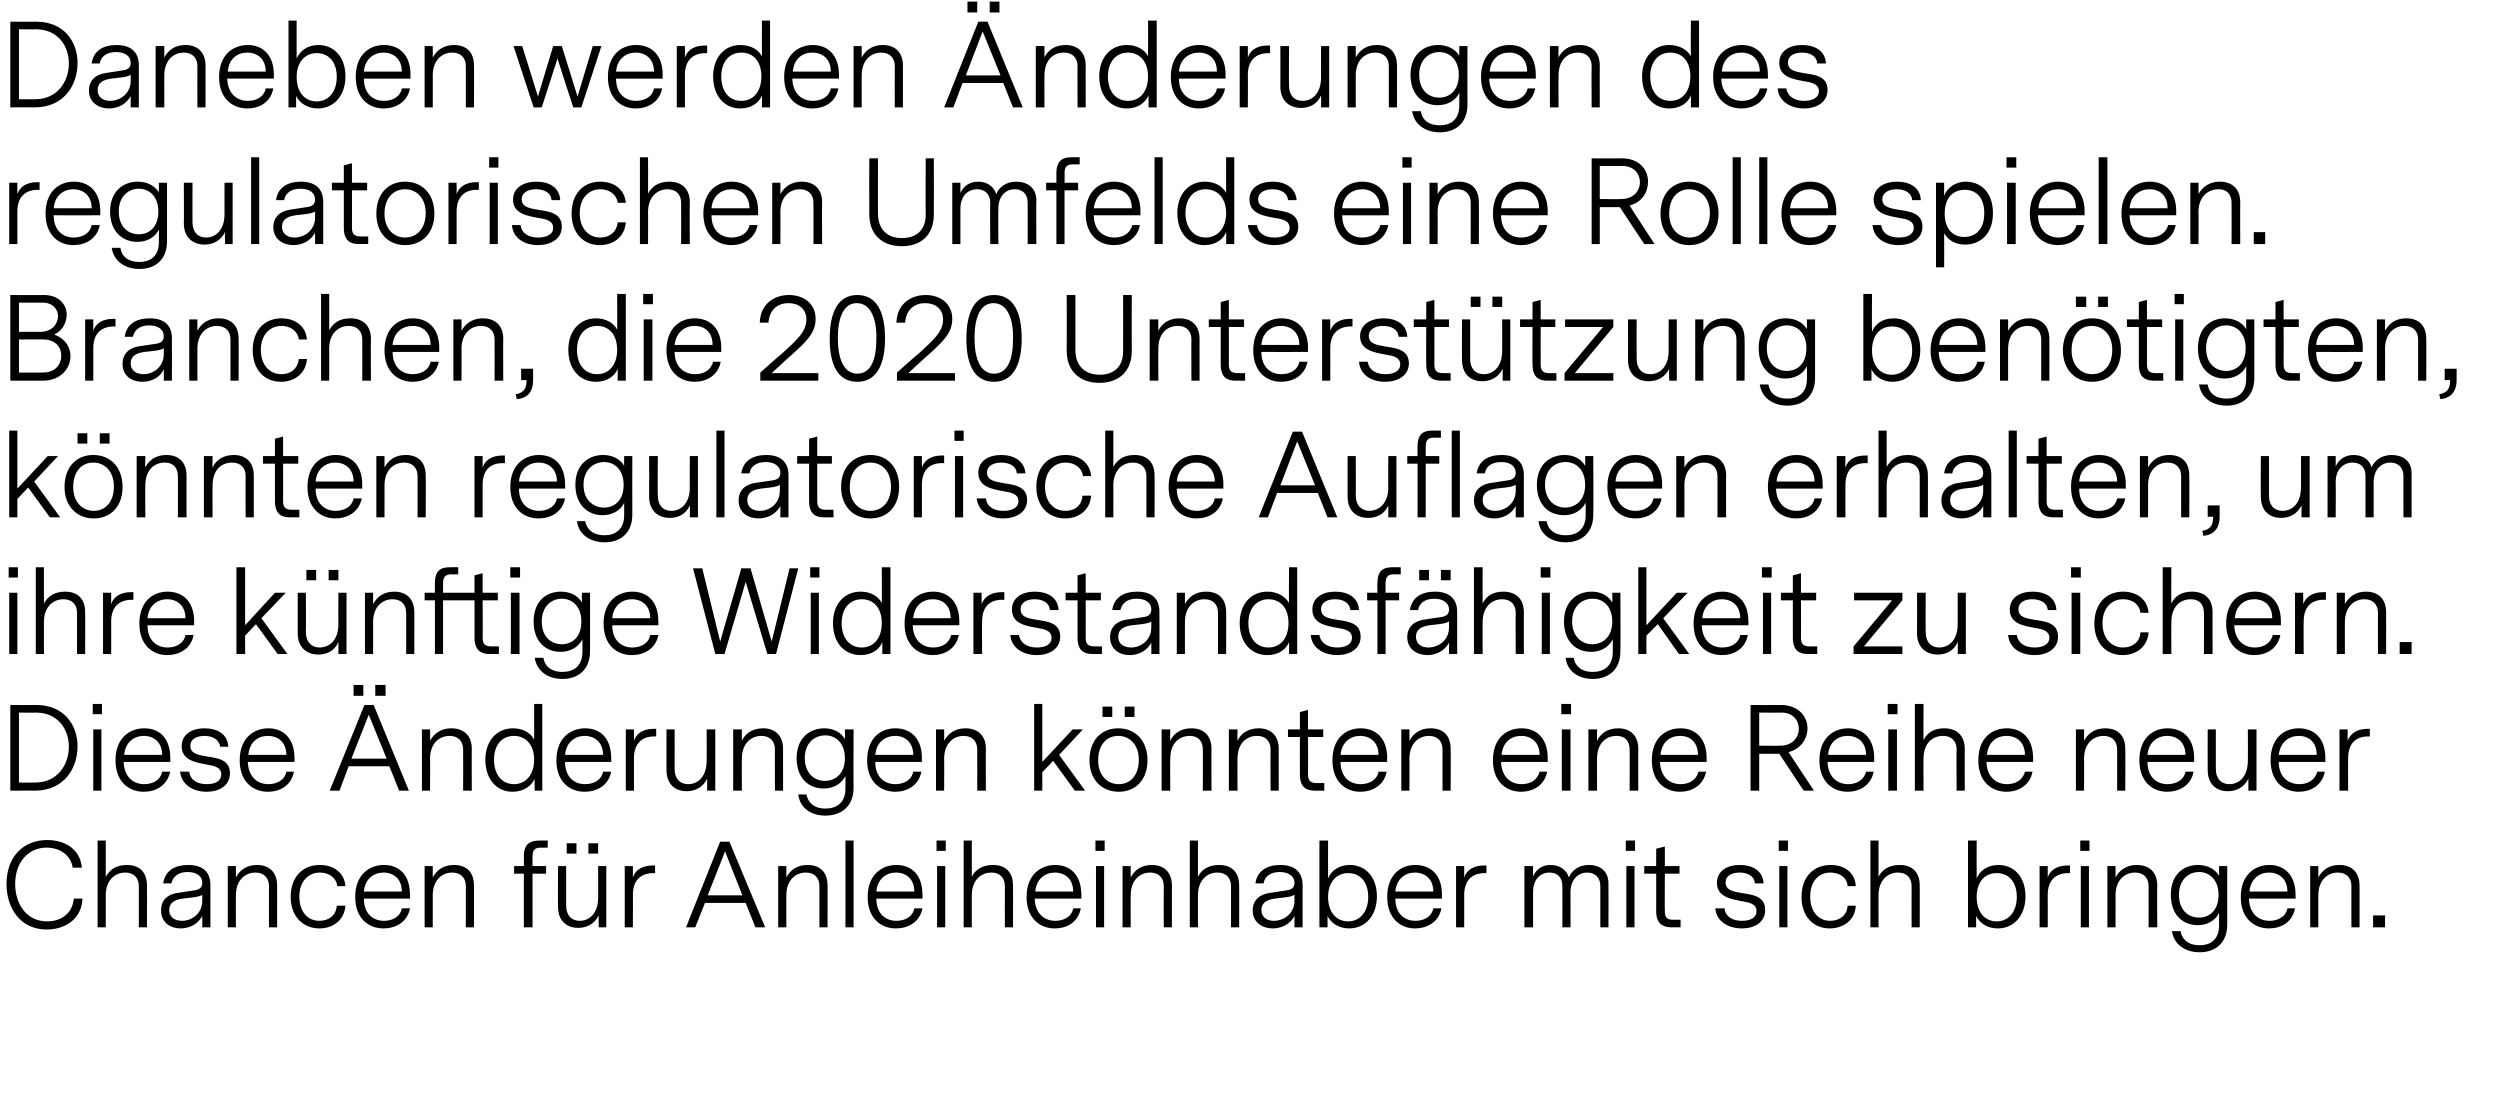 <?xml version="1.0" standalone="no"?><!DOCTYPE svg PUBLIC "-//W3C//DTD SVG 1.1//EN" "http://www.w3.org/Graphics/SVG/1.1/DTD/svg11.dtd"><svg xmlns="http://www.w3.org/2000/svg" version="1.1" width="461px" height="206.4px" viewBox="0 0 461 206.4">  <desc>Daneben werden nderungen des regulatorischen Umfelds eine Rolle spielen Branchen, die 2020 Unterst tzung ben tigten</desc>  <defs/>  <g id="Polygon11445">    <path d="M 13.4 160 C 13.1 157.7 11 156.3 8.6 156.3 C 5.3 156.3 2.8 158.9 2.8 163 C 2.8 166.6 4.8 169.9 8.7 169.9 C 11.3 169.9 13.4 168.4 13.6 165.7 C 13.6 165.7 15.2 165.7 15.2 165.7 C 15.1 169.3 12.2 171.4 8.6 171.4 C 3.7 171.4 1.2 167.4 1.2 163 C 1.2 158 4.3 154.9 8.7 154.9 C 12 154.9 14.8 156.6 15.1 160 C 15.1 160 13.4 160 13.4 160 Z M 27.1 163.3 C 27.13 163.25 27.1 171 27.1 171 L 25.6 171 C 25.6 171 25.6 163.44 25.6 163.4 C 25.6 161.9 24.7 160.9 23.1 160.9 C 21.2 160.9 19.5 162.3 19.5 165.1 C 19.51 165.06 19.5 171 19.5 171 L 18 171 L 18 155 L 19.5 155 C 19.5 155 19.51 161.68 19.5 161.7 C 20.2 160.4 21.4 159.5 23.4 159.5 C 25.7 159.5 27.1 160.8 27.1 163.3 Z M 37.3 168.9 C 36.4 170.6 34.7 171.2 33.3 171.2 C 31.4 171.2 29.7 170.1 29.7 167.9 C 29.7 165.8 31.1 164.8 33.1 164.6 C 33.1 164.6 35.7 164.2 35.7 164.2 C 36.6 164.1 37.3 163.8 37.3 162.8 C 37.3 161.5 36.2 160.8 34.6 160.8 C 32.9 160.8 31.9 161.6 31.6 162.9 C 31.6 162.9 30.1 162.9 30.1 162.9 C 30.4 160.6 32.2 159.5 34.7 159.5 C 37.3 159.5 38.8 160.7 38.8 163.2 C 38.81 163.19 38.8 171 38.8 171 L 37.3 171 C 37.3 171 37.32 168.92 37.3 168.9 Z M 35.4 165.5 C 35.4 165.5 33.7 165.7 33.7 165.7 C 32.3 165.9 31.2 166.4 31.2 167.8 C 31.2 169.2 32.3 169.8 33.6 169.8 C 35.3 169.8 37.3 168.5 37.3 166.1 C 37.3 166.1 37.3 165 37.3 165 C 36.9 165.3 36.2 165.4 35.4 165.5 Z M 51.1 163.3 C 51.11 163.25 51.1 171 51.1 171 L 49.6 171 C 49.6 171 49.58 163.44 49.6 163.4 C 49.6 161.9 48.7 160.9 47.1 160.9 C 45.2 160.9 43.5 162.3 43.5 165.1 C 43.49 165.06 43.5 171 43.5 171 L 42 171 L 42 159.7 L 43.5 159.7 C 43.5 159.7 43.49 161.8 43.5 161.8 C 44.2 160.5 45.4 159.5 47.4 159.5 C 49.6 159.5 51.1 160.8 51.1 163.3 Z M 58.9 171.2 C 55.8 171.2 53.6 168.9 53.6 165.4 C 53.6 161.8 55.7 159.5 59 159.5 C 61.5 159.5 63.5 160.9 63.7 163.4 C 63.7 163.4 62.2 163.4 62.2 163.4 C 62 161.8 60.6 160.9 59 160.9 C 56.8 160.9 55.2 162.6 55.2 165.3 C 55.2 168.1 56.7 169.8 58.9 169.8 C 60.6 169.8 62 168.8 62.1 167 C 62.1 167 63.7 167 63.7 167 C 63.5 169.7 61.4 171.2 58.9 171.2 Z M 67.1 165.7 C 67.1 168.5 68.8 169.8 70.8 169.8 C 72.3 169.8 73.8 169.1 74.1 167.5 C 74.1 167.5 75.6 167.5 75.6 167.5 C 75.1 170.1 72.9 171.2 70.7 171.2 C 68 171.2 65.5 169.4 65.5 165.4 C 65.5 161.3 68.1 159.5 70.8 159.5 C 73.5 159.5 75.6 161.2 75.6 165 C 75.64 164.95 75.6 165.7 75.6 165.7 C 75.6 165.7 67.05 165.71 67.1 165.7 Z M 67.1 164.4 C 67.1 164.4 74.1 164.4 74.1 164.4 C 74.1 162.1 72.6 160.9 70.7 160.9 C 69 160.9 67.3 162 67.1 164.4 Z M 87.4 163.3 C 87.42 163.25 87.4 171 87.4 171 L 85.9 171 C 85.9 171 85.89 163.44 85.9 163.4 C 85.9 161.9 85 160.9 83.4 160.9 C 81.5 160.9 79.8 162.3 79.8 165.1 C 79.8 165.06 79.8 171 79.8 171 L 78.3 171 L 78.3 159.7 L 79.8 159.7 C 79.8 159.7 79.8 161.8 79.8 161.8 C 80.5 160.5 81.7 159.5 83.7 159.5 C 86 159.5 87.4 160.8 87.4 163.3 Z M 99.7 156.3 C 98.5 156.3 98.2 156.9 98.2 158 C 98.17 157.96 98.2 159.7 98.2 159.7 L 100.7 159.7 L 100.7 161.1 L 98.2 161.1 L 98.2 171 L 96.6 171 L 96.6 161.1 L 94.8 161.1 L 94.8 159.7 L 96.6 159.7 C 96.6 159.7 96.64 157.92 96.6 157.9 C 96.6 155.4 98 155 99.5 155 C 99.48 154.98 101 155 101 155 L 101 156.3 C 101 156.3 99.73 156.34 99.7 156.3 Z M 104.5 157.4 L 104.5 155.5 L 106.3 155.5 L 106.3 157.4 L 104.5 157.4 Z M 108.5 157.4 L 108.5 155.5 L 110.3 155.5 L 110.3 157.4 L 108.5 157.4 Z M 110.4 171 C 110.4 171 110.37 168.84 110.4 168.8 C 109.6 170.4 108.2 171.1 106.6 171.1 C 104.5 171.1 102.9 169.8 102.9 167.2 C 102.86 167.16 102.9 159.7 102.9 159.7 L 104.4 159.7 C 104.4 159.7 104.39 166.97 104.4 167 C 104.4 168.8 105.4 169.8 106.9 169.8 C 108.7 169.8 110.3 168.4 110.3 165.5 C 110.31 165.54 110.3 159.7 110.3 159.7 L 111.8 159.7 L 111.8 171 L 110.4 171 Z M 120.8 161 C 120.8 161 120.48 161.03 120.5 161 C 118.1 161 116.7 162.4 116.7 165 C 116.74 165 116.7 171 116.7 171 L 115.2 171 L 115.2 159.7 L 116.7 159.7 C 116.7 159.7 116.72 161.78 116.7 161.8 C 117.2 160.3 118.6 159.6 120.3 159.6 C 120.35 159.58 120.8 159.6 120.8 159.6 L 120.8 161 Z M 137.5 166.5 L 130 166.5 L 128.2 171 L 126.5 171 L 132.8 155.2 L 134.5 155.2 L 141.1 171 L 139.3 171 L 137.5 166.5 Z M 133.7 157 L 130.5 165.1 L 136.9 165.1 L 133.7 157 Z M 152.6 163.3 C 152.63 163.25 152.6 171 152.6 171 L 151.1 171 C 151.1 171 151.09 163.44 151.1 163.4 C 151.1 161.9 150.2 160.9 148.6 160.9 C 146.7 160.9 145 162.3 145 165.1 C 145 165.06 145 171 145 171 L 143.5 171 L 143.5 159.7 L 145 159.7 C 145 159.7 145 161.8 145 161.8 C 145.7 160.5 146.9 159.5 148.9 159.5 C 151.2 159.5 152.6 160.8 152.6 163.3 Z M 157.4 171 L 155.9 171 L 155.9 155 L 157.4 155 L 157.4 171 Z M 161.6 165.7 C 161.6 168.5 163.3 169.8 165.3 169.8 C 166.8 169.8 168.3 169.1 168.6 167.5 C 168.6 167.5 170.1 167.5 170.1 167.5 C 169.6 170.1 167.4 171.2 165.2 171.2 C 162.5 171.2 160 169.4 160 165.4 C 160 161.3 162.6 159.5 165.3 159.5 C 168 159.5 170.1 161.2 170.1 165 C 170.14 164.95 170.1 165.7 170.1 165.7 C 170.1 165.7 161.55 165.71 161.6 165.7 Z M 161.6 164.4 C 161.6 164.4 168.6 164.4 168.6 164.4 C 168.6 162.1 167.1 160.9 165.2 160.9 C 163.5 160.9 161.8 162 161.6 164.4 Z M 174.4 155 L 172.7 155 L 172.7 156.9 L 174.4 156.9 L 174.4 155 Z M 174.3 171 L 172.8 171 L 172.8 159.7 L 174.3 159.7 L 174.3 171 Z M 186.8 163.3 C 186.81 163.25 186.8 171 186.8 171 L 185.3 171 C 185.3 171 185.28 163.44 185.3 163.4 C 185.3 161.9 184.4 160.9 182.8 160.9 C 180.9 160.9 179.2 162.3 179.2 165.1 C 179.19 165.06 179.2 171 179.2 171 L 177.7 171 L 177.7 155 L 179.2 155 C 179.2 155 179.19 161.68 179.2 161.7 C 179.8 160.4 181.1 159.5 183.1 159.5 C 185.4 159.5 186.8 160.8 186.8 163.3 Z M 190.8 165.7 C 190.9 168.5 192.6 169.8 194.6 169.8 C 196.1 169.8 197.6 169.1 197.9 167.5 C 197.9 167.5 199.3 167.5 199.3 167.5 C 198.8 170.1 196.7 171.2 194.5 171.2 C 191.8 171.2 189.3 169.4 189.3 165.4 C 189.3 161.3 191.9 159.5 194.6 159.5 C 197.2 159.5 199.4 161.2 199.4 165 C 199.43 164.95 199.4 165.7 199.4 165.7 C 199.4 165.7 190.84 165.71 190.8 165.7 Z M 190.9 164.4 C 190.9 164.4 197.9 164.4 197.9 164.4 C 197.9 162.1 196.4 160.9 194.5 160.9 C 192.8 160.9 191.1 162 190.9 164.4 Z M 203.7 155 L 202 155 L 202 156.9 L 203.7 156.9 L 203.7 155 Z M 203.6 171 L 202.1 171 L 202.1 159.7 L 203.6 159.7 L 203.6 171 Z M 216.1 163.3 C 216.11 163.25 216.1 171 216.1 171 L 214.6 171 C 214.6 171 214.57 163.44 214.6 163.4 C 214.6 161.9 213.7 160.9 212.1 160.9 C 210.2 160.9 208.5 162.3 208.5 165.1 C 208.48 165.06 208.5 171 208.5 171 L 207 171 L 207 159.7 L 208.5 159.7 C 208.5 159.7 208.48 161.8 208.5 161.8 C 209.2 160.5 210.4 159.5 212.4 159.5 C 214.6 159.5 216.1 160.8 216.1 163.3 Z M 228.5 163.3 C 228.52 163.25 228.5 171 228.5 171 L 227 171 C 227 171 226.99 163.44 227 163.4 C 227 161.9 226.1 160.9 224.5 160.9 C 222.6 160.9 220.9 162.3 220.9 165.1 C 220.9 165.06 220.9 171 220.9 171 L 219.4 171 L 219.4 155 L 220.9 155 C 220.9 155 220.9 161.68 220.9 161.7 C 221.5 160.4 222.8 159.5 224.8 159.5 C 227.1 159.5 228.5 160.8 228.5 163.3 Z M 238.7 168.9 C 237.8 170.6 236.1 171.2 234.7 171.2 C 232.8 171.2 231 170.1 231 167.9 C 231 165.8 232.5 164.8 234.5 164.6 C 234.5 164.6 237.1 164.2 237.1 164.2 C 238 164.1 238.7 163.8 238.7 162.8 C 238.7 161.5 237.5 160.8 236 160.8 C 234.3 160.8 233.2 161.6 233 162.9 C 233 162.9 231.5 162.9 231.5 162.9 C 231.8 160.6 233.6 159.5 236.1 159.5 C 238.6 159.5 240.2 160.7 240.2 163.2 C 240.19 163.19 240.2 171 240.2 171 L 238.7 171 C 238.7 171 238.7 168.92 238.7 168.9 Z M 236.8 165.5 C 236.8 165.5 235.1 165.7 235.1 165.7 C 233.7 165.9 232.6 166.4 232.6 167.8 C 232.6 169.2 233.7 169.8 234.9 169.8 C 236.7 169.8 238.7 168.5 238.7 166.1 C 238.7 166.1 238.7 165 238.7 165 C 238.2 165.3 237.6 165.4 236.8 165.5 Z M 253.9 165.3 C 253.9 168.8 251.8 171.2 248.8 171.2 C 246.7 171.2 245.4 170.1 244.8 168.9 C 244.81 168.9 244.8 171 244.8 171 L 243.3 171 L 243.3 155 L 244.9 155 C 244.9 155 244.88 161.97 244.9 162 C 245.4 160.6 246.9 159.5 248.9 159.5 C 251.8 159.5 253.9 161.7 253.9 165.3 Z M 252.3 165.4 C 252.3 162.6 250.8 161 248.6 161 C 246.5 161 244.9 162.6 244.9 165.4 C 244.9 168.2 246.4 169.9 248.6 169.9 C 250.8 169.9 252.3 168.1 252.3 165.4 Z M 257.3 165.7 C 257.3 168.5 259 169.8 261 169.8 C 262.5 169.8 264 169.1 264.3 167.5 C 264.3 167.5 265.8 167.5 265.8 167.5 C 265.3 170.1 263.1 171.2 260.9 171.2 C 258.3 171.2 255.8 169.4 255.8 165.4 C 255.8 161.3 258.3 159.5 261 159.5 C 263.7 159.5 265.9 161.2 265.9 165 C 265.86 164.95 265.9 165.7 265.9 165.7 C 265.9 165.7 257.27 165.71 257.3 165.7 Z M 257.3 164.4 C 257.3 164.4 264.3 164.4 264.3 164.4 C 264.3 162.1 262.8 160.9 260.9 160.9 C 259.2 160.9 257.5 162 257.3 164.4 Z M 274.1 161 C 274.1 161 273.75 161.03 273.8 161 C 271.4 161 270 162.4 270 165 C 270.01 165 270 171 270 171 L 268.5 171 L 268.5 159.7 L 270 159.7 C 270 159.7 269.99 161.78 270 161.8 C 270.5 160.3 271.9 159.6 273.6 159.6 C 273.63 159.58 274.1 159.6 274.1 159.6 L 274.1 161 Z M 281.1 159.7 L 282.7 159.7 C 282.7 159.7 282.66 161.57 282.7 161.6 C 283.3 160.2 284.5 159.5 285.9 159.5 C 287.6 159.5 288.9 160.4 289.3 161.8 C 289.8 160.6 291 159.5 293 159.5 C 295 159.5 296.6 160.6 296.6 162.9 C 296.62 162.9 296.6 171 296.6 171 L 295.1 171 C 295.1 171 295.09 163.44 295.1 163.4 C 295.1 161.7 294 160.9 292.7 160.9 C 291 160.9 289.6 162.2 289.6 164.5 C 289.63 164.53 289.6 171 289.6 171 L 288.1 171 C 288.1 171 288.12 163.44 288.1 163.4 C 288.1 161.7 287.1 160.9 285.7 160.9 C 284.1 160.9 282.7 162.1 282.7 164.5 C 282.68 164.53 282.7 171 282.7 171 L 281.1 171 L 281.1 159.7 Z M 301.5 155 L 299.8 155 L 299.8 156.9 L 301.5 156.9 L 301.5 155 Z M 301.4 171 L 299.9 171 L 299.9 159.7 L 301.4 159.7 L 301.4 171 Z M 309.9 171 C 309.9 171 308.25 170.98 308.3 171 C 306.8 171 305.4 170.5 305.4 168 C 305.42 168.02 305.4 161.1 305.4 161.1 L 303.2 161.1 L 303.2 159.7 L 305.4 159.7 L 305.4 156.5 L 307 156.1 L 307 159.7 L 309.7 159.7 L 309.7 161.1 L 307 161.1 C 307 161.1 306.95 168 307 168 C 307 169 307.2 169.6 308.5 169.6 C 308.51 169.6 309.9 169.6 309.9 169.6 L 309.9 171 Z M 325.5 167.8 C 325.5 170.1 323.5 171.2 321.2 171.2 C 318.8 171.2 316.5 170 316.3 167.5 C 316.3 167.5 318 167.5 318 167.5 C 318.2 169.2 319.7 169.8 321.2 169.8 C 322.7 169.8 323.9 169.3 323.9 168 C 323.9 166.7 322.6 166.4 321.3 166.2 C 319.2 165.8 316.6 165.4 316.6 162.8 C 316.6 160.6 318.5 159.5 320.8 159.5 C 323.2 159.5 325.1 160.6 325.2 162.9 C 325.2 162.9 323.6 162.9 323.6 162.9 C 323.5 161.5 322.2 160.9 320.8 160.9 C 319.2 160.9 318.2 161.6 318.2 162.7 C 318.2 164.2 319.6 164.4 321.3 164.7 C 323.3 165 325.5 165.3 325.5 167.8 Z M 329.7 155 L 328 155 L 328 156.9 L 329.7 156.9 L 329.7 155 Z M 329.6 171 L 328.1 171 L 328.1 159.7 L 329.6 159.7 L 329.6 171 Z M 337.4 171.2 C 334.3 171.2 332.2 168.9 332.2 165.4 C 332.2 161.8 334.3 159.5 337.6 159.5 C 340.1 159.5 342.1 160.9 342.2 163.4 C 342.2 163.4 340.7 163.4 340.7 163.4 C 340.6 161.8 339.2 160.9 337.5 160.9 C 335.3 160.9 333.8 162.6 333.8 165.3 C 333.8 168.1 335.3 169.8 337.5 169.8 C 339.2 169.8 340.6 168.8 340.7 167 C 340.7 167 342.2 167 342.2 167 C 342.1 169.7 339.9 171.2 337.4 171.2 Z M 354 163.3 C 354.01 163.25 354 171 354 171 L 352.5 171 C 352.5 171 352.48 163.44 352.5 163.4 C 352.5 161.9 351.6 160.9 350 160.9 C 348.1 160.9 346.4 162.3 346.4 165.1 C 346.39 165.06 346.4 171 346.4 171 L 344.9 171 L 344.9 155 L 346.4 155 C 346.4 155 346.39 161.68 346.4 161.7 C 347 160.4 348.3 159.5 350.3 159.5 C 352.6 159.5 354 160.8 354 163.3 Z M 373.5 165.3 C 373.5 168.8 371.4 171.2 368.4 171.2 C 366.3 171.2 365 170.1 364.4 168.9 C 364.41 168.9 364.4 171 364.4 171 L 362.9 171 L 362.9 155 L 364.5 155 C 364.5 155 364.47 161.97 364.5 162 C 365 160.6 366.5 159.5 368.5 159.5 C 371.4 159.5 373.5 161.7 373.5 165.3 Z M 371.9 165.4 C 371.9 162.6 370.4 161 368.2 161 C 366 161 364.5 162.6 364.5 165.4 C 364.5 168.2 366 169.9 368.2 169.9 C 370.4 169.9 371.9 168.1 371.9 165.4 Z M 381.7 161 C 381.7 161 381.35 161.03 381.4 161 C 379 161 377.6 162.4 377.6 165 C 377.62 165 377.6 171 377.6 171 L 376.1 171 L 376.1 159.7 L 377.6 159.7 C 377.6 159.7 377.59 161.78 377.6 161.8 C 378.1 160.3 379.5 159.6 381.2 159.6 C 381.23 159.58 381.7 159.6 381.7 159.6 L 381.7 161 Z M 385.3 155 L 383.6 155 L 383.6 156.9 L 385.3 156.9 L 385.3 155 Z M 385.2 171 L 383.7 171 L 383.7 159.7 L 385.2 159.7 L 385.2 171 Z M 397.8 163.3 C 397.75 163.25 397.8 171 397.8 171 L 396.2 171 C 396.2 171 396.22 163.44 396.2 163.4 C 396.2 161.9 395.3 160.9 393.7 160.9 C 391.8 160.9 390.1 162.3 390.1 165.1 C 390.13 165.06 390.1 171 390.1 171 L 388.6 171 L 388.6 159.7 L 390.1 159.7 C 390.1 159.7 390.13 161.8 390.1 161.8 C 390.8 160.5 392.1 159.5 394 159.5 C 396.3 159.5 397.8 160.8 397.8 163.3 Z M 410.7 170.5 C 410.7 173.9 408.5 175.6 405.6 175.6 C 403.1 175.6 400.9 174.3 400.5 171.7 C 400.5 171.7 402.1 171.7 402.1 171.7 C 402.3 173.1 403.4 174.3 405.6 174.3 C 407.7 174.3 409.2 173.2 409.2 170.6 C 409.2 170.6 409.2 168.3 409.2 168.3 C 408.4 170 406.7 170.6 405.3 170.6 C 402.5 170.6 400.3 168.7 400.3 165 C 400.3 161.3 402.6 159.5 405.3 159.5 C 407.1 159.5 408.5 160.3 409.2 161.5 C 409.2 161.53 409.2 159.7 409.2 159.7 L 410.7 159.7 C 410.7 159.7 410.71 170.48 410.7 170.5 Z M 409.1 165 C 409.1 162.2 407.4 160.8 405.5 160.8 C 403.6 160.8 401.8 162.2 401.8 165 C 401.8 167.8 403.5 169.2 405.5 169.2 C 407.3 169.2 409.1 168 409.1 165 Z M 414.7 165.7 C 414.8 168.5 416.5 169.8 418.5 169.8 C 420 169.8 421.5 169.1 421.8 167.5 C 421.8 167.5 423.2 167.5 423.2 167.5 C 422.7 170.1 420.6 171.2 418.4 171.2 C 415.7 171.2 413.2 169.4 413.2 165.4 C 413.2 161.3 415.8 159.5 418.5 159.5 C 421.1 159.5 423.3 161.2 423.3 165 C 423.33 164.95 423.3 165.7 423.3 165.7 C 423.3 165.7 414.74 165.71 414.7 165.7 Z M 414.8 164.4 C 414.8 164.4 421.8 164.4 421.8 164.4 C 421.8 162.1 420.3 160.9 418.4 160.9 C 416.7 160.9 415 162 414.8 164.4 Z M 435.1 163.3 C 435.11 163.25 435.1 171 435.1 171 L 433.6 171 C 433.6 171 433.58 163.44 433.6 163.4 C 433.6 161.9 432.7 160.9 431.1 160.9 C 429.2 160.9 427.5 162.3 427.5 165.1 C 427.49 165.06 427.5 171 427.5 171 L 426 171 L 426 159.7 L 427.5 159.7 C 427.5 159.7 427.49 161.8 427.5 161.8 C 428.2 160.5 429.4 159.5 431.4 159.5 C 433.6 159.5 435.1 160.8 435.1 163.3 Z M 437.6 168.8 L 439.8 168.8 L 439.8 171 L 437.6 171 L 437.6 168.8 Z " stroke="none" fill="#000"/>  </g>  <g id="Polygon11444">    <path d="M 14.3 137.6 C 14.3 141.7 11.8 145.8 6.4 145.8 C 6.45 145.78 1.9 145.8 1.9 145.8 L 1.9 130 C 1.9 130 6.72 130.03 6.7 130 C 11.8 130 14.3 133.7 14.3 137.6 Z M 12.7 137.7 C 12.7 134.5 10.7 131.4 6.6 131.4 C 6.59 131.44 3.5 131.4 3.5 131.4 L 3.5 144.3 C 3.5 144.3 6.47 144.33 6.5 144.3 C 10.6 144.3 12.7 141 12.7 137.7 Z M 18.8 129.8 L 17.1 129.8 L 17.1 131.7 L 18.8 131.7 L 18.8 129.8 Z M 18.7 145.8 L 17.2 145.8 L 17.2 134.5 L 18.7 134.5 L 18.7 145.8 Z M 22.8 140.5 C 22.9 143.3 24.6 144.6 26.6 144.6 C 28.1 144.6 29.6 143.9 29.9 142.3 C 29.9 142.3 31.4 142.3 31.4 142.3 C 30.8 144.9 28.7 146 26.5 146 C 23.8 146 21.3 144.2 21.3 140.2 C 21.3 136.1 23.9 134.3 26.6 134.3 C 29.3 134.3 31.4 136 31.4 139.8 C 31.44 139.75 31.4 140.5 31.4 140.5 C 31.4 140.5 22.85 140.51 22.8 140.5 Z M 22.9 139.2 C 22.9 139.2 29.9 139.2 29.9 139.2 C 29.9 136.9 28.4 135.7 26.5 135.7 C 24.8 135.7 23.1 136.8 22.9 139.2 Z M 42.4 142.6 C 42.4 144.9 40.4 146 38.1 146 C 35.7 146 33.5 144.8 33.2 142.3 C 33.2 142.3 34.9 142.3 34.9 142.3 C 35.1 144 36.6 144.6 38.1 144.6 C 39.6 144.6 40.8 144.1 40.8 142.8 C 40.8 141.5 39.5 141.2 38.2 141 C 36.1 140.6 33.5 140.2 33.5 137.6 C 33.5 135.4 35.4 134.3 37.7 134.3 C 40.1 134.3 42 135.4 42.1 137.7 C 42.1 137.7 40.6 137.7 40.6 137.7 C 40.4 136.3 39.1 135.7 37.7 135.7 C 36.1 135.7 35.1 136.4 35.1 137.5 C 35.1 139 36.5 139.2 38.2 139.5 C 40.2 139.8 42.4 140.1 42.4 142.6 Z M 45.7 140.5 C 45.8 143.3 47.5 144.6 49.5 144.6 C 51 144.6 52.5 143.9 52.8 142.3 C 52.8 142.3 54.2 142.3 54.2 142.3 C 53.7 144.9 51.6 146 49.4 146 C 46.7 146 44.2 144.2 44.2 140.2 C 44.2 136.1 46.8 134.3 49.5 134.3 C 52.1 134.3 54.3 136 54.3 139.8 C 54.33 139.75 54.3 140.5 54.3 140.5 C 54.3 140.5 45.74 140.51 45.7 140.5 Z M 45.8 139.2 C 45.8 139.2 52.8 139.2 52.8 139.2 C 52.8 136.9 51.3 135.7 49.4 135.7 C 47.6 135.7 46 136.8 45.8 139.2 Z M 65.2 128.3 L 65.2 126.3 L 67 126.3 L 67 128.3 L 65.2 128.3 Z M 69.2 128.3 L 69.2 126.3 L 71.1 126.3 L 71.1 128.3 L 69.2 128.3 Z M 71.8 141.3 L 64.3 141.3 L 62.6 145.8 L 60.8 145.8 L 67.2 130 L 68.9 130 L 75.4 145.8 L 73.6 145.8 L 71.8 141.3 Z M 68 131.8 L 64.8 139.9 L 71.3 139.9 L 68 131.8 Z M 87 138.1 C 86.96 138.05 87 145.8 87 145.8 L 85.4 145.8 C 85.4 145.8 85.43 138.24 85.4 138.2 C 85.4 136.7 84.5 135.7 82.9 135.7 C 81 135.7 79.3 137.1 79.3 139.9 C 79.34 139.86 79.3 145.8 79.3 145.8 L 77.8 145.8 L 77.8 134.5 L 79.3 134.5 C 79.3 134.5 79.34 136.6 79.3 136.6 C 80 135.3 81.3 134.3 83.2 134.3 C 85.5 134.3 87 135.6 87 138.1 Z M 100 145.8 L 98.6 145.8 C 98.6 145.8 98.55 143.6 98.6 143.6 C 98 144.9 96.6 146 94.5 146 C 91.6 146 89.5 143.7 89.5 140.1 C 89.5 136.6 91.6 134.3 94.6 134.3 C 96.5 134.3 97.9 135.2 98.5 136.4 C 98.49 136.42 98.5 129.8 98.5 129.8 L 100 129.8 L 100 145.8 Z M 98.5 140.1 C 98.5 137.3 96.9 135.7 94.8 135.7 C 92.5 135.7 91.1 137.4 91.1 140.1 C 91.1 142.9 92.6 144.6 94.8 144.6 C 96.9 144.6 98.5 142.9 98.5 140.1 Z M 104.2 140.5 C 104.2 143.3 105.9 144.6 107.9 144.6 C 109.4 144.6 110.9 143.9 111.2 142.3 C 111.2 142.3 112.7 142.3 112.7 142.3 C 112.2 144.9 110 146 107.8 146 C 105.1 146 102.6 144.2 102.6 140.2 C 102.6 136.1 105.2 134.3 107.9 134.3 C 110.6 134.3 112.7 136 112.7 139.8 C 112.75 139.75 112.7 140.5 112.7 140.5 C 112.7 140.5 104.16 140.51 104.2 140.5 Z M 104.2 139.2 C 104.2 139.2 111.2 139.2 111.2 139.2 C 111.2 136.9 109.7 135.7 107.8 135.7 C 106.1 135.7 104.4 136.8 104.2 139.2 Z M 121 135.8 C 121 135.8 120.64 135.83 120.6 135.8 C 118.3 135.8 116.9 137.2 116.9 139.8 C 116.91 139.8 116.9 145.8 116.9 145.8 L 115.4 145.8 L 115.4 134.5 L 116.9 134.5 C 116.9 134.5 116.89 136.58 116.9 136.6 C 117.4 135.1 118.8 134.4 120.5 134.4 C 120.52 134.38 121 134.4 121 134.4 L 121 135.8 Z M 130.4 145.8 C 130.4 145.8 130.41 143.64 130.4 143.6 C 129.6 145.2 128.2 145.9 126.6 145.9 C 124.5 145.9 122.9 144.6 122.9 142 C 122.89 141.96 122.9 134.5 122.9 134.5 L 124.4 134.5 C 124.4 134.5 124.42 141.77 124.4 141.8 C 124.4 143.6 125.4 144.6 126.9 144.6 C 128.7 144.6 130.3 143.2 130.3 140.3 C 130.35 140.34 130.3 134.5 130.3 134.5 L 131.9 134.5 L 131.9 145.8 L 130.4 145.8 Z M 144.4 138.1 C 144.39 138.05 144.4 145.8 144.4 145.8 L 142.9 145.8 C 142.9 145.8 142.86 138.24 142.9 138.2 C 142.9 136.7 142 135.7 140.4 135.7 C 138.5 135.7 136.8 137.1 136.8 139.9 C 136.77 139.86 136.8 145.8 136.8 145.8 L 135.2 145.8 L 135.2 134.5 L 136.8 134.5 C 136.8 134.5 136.77 136.6 136.8 136.6 C 137.4 135.3 138.7 134.3 140.7 134.3 C 142.9 134.3 144.4 135.6 144.4 138.1 Z M 157.4 145.3 C 157.4 148.7 155.1 150.4 152.2 150.4 C 149.7 150.4 147.5 149.1 147.2 146.5 C 147.2 146.5 148.7 146.5 148.7 146.5 C 149 147.9 150 149.1 152.2 149.1 C 154.3 149.1 155.9 148 155.9 145.4 C 155.9 145.4 155.9 143.1 155.9 143.1 C 155 144.8 153.4 145.4 151.9 145.4 C 149.1 145.4 146.9 143.5 146.9 139.8 C 146.9 136.1 149.3 134.3 152 134.3 C 153.8 134.3 155.1 135.1 155.8 136.3 C 155.84 136.33 155.8 134.5 155.8 134.5 L 157.4 134.5 C 157.4 134.5 157.35 145.28 157.4 145.3 Z M 155.8 139.8 C 155.8 137 154.1 135.6 152.2 135.6 C 150.2 135.6 148.4 137 148.4 139.8 C 148.4 142.6 150.2 144 152.1 144 C 153.9 144 155.8 142.8 155.8 139.8 Z M 161.4 140.5 C 161.4 143.3 163.1 144.6 165.1 144.6 C 166.6 144.6 168.1 143.9 168.4 142.3 C 168.4 142.3 169.9 142.3 169.9 142.3 C 169.4 144.9 167.2 146 165.1 146 C 162.4 146 159.9 144.2 159.9 140.2 C 159.9 136.1 162.4 134.3 165.1 134.3 C 167.8 134.3 170 136 170 139.8 C 169.97 139.75 170 140.5 170 140.5 C 170 140.5 161.38 140.51 161.4 140.5 Z M 161.4 139.2 C 161.4 139.2 168.4 139.2 168.4 139.2 C 168.4 136.9 166.9 135.7 165.1 135.7 C 163.3 135.7 161.6 136.8 161.4 139.2 Z M 181.8 138.1 C 181.75 138.05 181.8 145.8 181.8 145.8 L 180.2 145.8 C 180.2 145.8 180.22 138.24 180.2 138.2 C 180.2 136.7 179.3 135.7 177.7 135.7 C 175.8 135.7 174.1 137.1 174.1 139.9 C 174.13 139.86 174.1 145.8 174.1 145.8 L 172.6 145.8 L 172.6 134.5 L 174.1 134.5 C 174.1 134.5 174.13 136.6 174.1 136.6 C 174.8 135.3 176.1 134.3 178 134.3 C 180.3 134.3 181.8 135.6 181.8 138.1 Z M 194.2 140.3 L 192.2 142.4 L 192.2 145.8 L 190.7 145.8 L 190.7 129.8 L 192.2 129.8 L 192.2 140.5 L 197.8 134.5 L 199.7 134.5 L 195.3 139.2 L 200.1 145.8 L 198.2 145.8 L 194.2 140.3 Z M 203.3 132.2 L 203.3 130.3 L 205.1 130.3 L 205.1 132.2 L 203.3 132.2 Z M 207.4 132.2 L 207.4 130.3 L 209.2 130.3 L 209.2 132.2 L 207.4 132.2 Z M 200.9 140.2 C 200.9 136.5 203.1 134.3 206.2 134.3 C 209.3 134.3 211.6 136.5 211.6 140.2 C 211.6 143.8 209.4 146 206.3 146 C 203.2 146 200.9 143.8 200.9 140.2 Z M 210 140.1 C 210 137.3 208.3 135.7 206.2 135.7 C 204 135.7 202.5 137.4 202.5 140.2 C 202.5 143 204.2 144.6 206.3 144.6 C 208.5 144.6 210 142.9 210 140.1 Z M 223.4 138.1 C 223.37 138.05 223.4 145.8 223.4 145.8 L 221.8 145.8 C 221.8 145.8 221.84 138.24 221.8 138.2 C 221.8 136.7 221 135.7 219.4 135.7 C 217.4 135.7 215.8 137.1 215.8 139.9 C 215.75 139.86 215.8 145.8 215.8 145.8 L 214.2 145.8 L 214.2 134.5 L 215.8 134.5 C 215.8 134.5 215.75 136.6 215.8 136.6 C 216.4 135.3 217.7 134.3 219.7 134.3 C 221.9 134.3 223.4 135.6 223.4 138.1 Z M 235.8 138.1 C 235.79 138.05 235.8 145.8 235.8 145.8 L 234.3 145.8 C 234.3 145.8 234.25 138.24 234.3 138.2 C 234.3 136.7 233.4 135.7 231.8 135.7 C 229.8 135.7 228.2 137.1 228.2 139.9 C 228.16 139.86 228.2 145.8 228.2 145.8 L 226.6 145.8 L 226.6 134.5 L 228.2 134.5 C 228.2 134.5 228.16 136.6 228.2 136.6 C 228.8 135.3 230.1 134.3 232.1 134.3 C 234.3 134.3 235.8 135.6 235.8 138.1 Z M 244.2 145.8 C 244.2 145.8 242.53 145.78 242.5 145.8 C 241 145.8 239.7 145.3 239.7 142.8 C 239.69 142.82 239.7 135.9 239.7 135.9 L 237.5 135.9 L 237.5 134.5 L 239.7 134.5 L 239.7 131.3 L 241.2 130.9 L 241.2 134.5 L 244 134.5 L 244 135.9 L 241.2 135.9 C 241.2 135.9 241.22 142.8 241.2 142.8 C 241.2 143.8 241.5 144.4 242.8 144.4 C 242.78 144.4 244.2 144.4 244.2 144.4 L 244.2 145.8 Z M 247.2 140.5 C 247.2 143.3 248.9 144.6 250.9 144.6 C 252.4 144.6 253.9 143.9 254.2 142.3 C 254.2 142.3 255.7 142.3 255.7 142.3 C 255.2 144.9 253 146 250.8 146 C 248.2 146 245.7 144.2 245.7 140.2 C 245.7 136.1 248.2 134.3 250.9 134.3 C 253.6 134.3 255.8 136 255.8 139.8 C 255.76 139.75 255.8 140.5 255.8 140.5 C 255.8 140.5 247.17 140.51 247.2 140.5 Z M 247.2 139.2 C 247.2 139.2 254.2 139.2 254.2 139.2 C 254.2 136.9 252.7 135.7 250.8 135.7 C 249.1 135.7 247.4 136.8 247.2 139.2 Z M 267.5 138.1 C 267.54 138.05 267.5 145.8 267.5 145.8 L 266 145.8 C 266 145.8 266 138.24 266 138.2 C 266 136.7 265.1 135.7 263.5 135.7 C 261.6 135.7 259.9 137.1 259.9 139.9 C 259.91 139.86 259.9 145.8 259.9 145.8 L 258.4 145.8 L 258.4 134.5 L 259.9 134.5 C 259.9 134.5 259.91 136.6 259.9 136.6 C 260.6 135.3 261.8 134.3 263.8 134.3 C 266.1 134.3 267.5 135.6 267.5 138.1 Z M 276.8 140.5 C 276.9 143.3 278.6 144.6 280.6 144.6 C 282.1 144.6 283.5 143.9 283.9 142.3 C 283.9 142.3 285.3 142.3 285.3 142.3 C 284.8 144.9 282.6 146 280.5 146 C 277.8 146 275.3 144.2 275.3 140.2 C 275.3 136.1 277.8 134.3 280.6 134.3 C 283.2 134.3 285.4 136 285.4 139.8 C 285.41 139.75 285.4 140.5 285.4 140.5 C 285.4 140.5 276.82 140.51 276.8 140.5 Z M 276.9 139.2 C 276.9 139.2 283.9 139.2 283.9 139.2 C 283.9 136.9 282.4 135.7 280.5 135.7 C 278.7 135.7 277.1 136.8 276.9 139.2 Z M 289.7 129.8 L 287.9 129.8 L 287.9 131.7 L 289.7 131.7 L 289.7 129.8 Z M 289.6 145.8 L 288 145.8 L 288 134.5 L 289.6 134.5 L 289.6 145.8 Z M 302.1 138.1 C 302.08 138.05 302.1 145.8 302.1 145.8 L 300.5 145.8 C 300.5 145.8 300.55 138.24 300.5 138.2 C 300.5 136.7 299.7 135.7 298.1 135.7 C 296.1 135.7 294.5 137.1 294.5 139.9 C 294.46 139.86 294.5 145.8 294.5 145.8 L 292.9 145.8 L 292.9 134.5 L 294.5 134.5 C 294.5 134.5 294.46 136.6 294.5 136.6 C 295.1 135.3 296.4 134.3 298.4 134.3 C 300.6 134.3 302.1 135.6 302.1 138.1 Z M 306.1 140.5 C 306.2 143.3 307.9 144.6 309.9 144.6 C 311.4 144.6 312.8 143.9 313.2 142.3 C 313.2 142.3 314.6 142.3 314.6 142.3 C 314.1 144.9 311.9 146 309.8 146 C 307.1 146 304.6 144.2 304.6 140.2 C 304.6 136.1 307.1 134.3 309.9 134.3 C 312.5 134.3 314.7 136 314.7 139.8 C 314.7 139.75 314.7 140.5 314.7 140.5 C 314.7 140.5 306.11 140.51 306.1 140.5 Z M 306.2 139.2 C 306.2 139.2 313.1 139.2 313.1 139.2 C 313.1 136.9 311.7 135.7 309.8 135.7 C 308 135.7 306.4 136.8 306.2 139.2 Z M 332.6 145.8 L 328.1 139 L 324.4 139 L 324.4 145.8 L 322.8 145.8 L 322.8 130 C 322.8 130 328.39 130.03 328.4 130 C 331.6 130 333.3 132.1 333.3 134.3 C 333.3 136.2 332.1 138.1 329.8 138.7 C 329.8 138.7 334.5 145.8 334.5 145.8 L 332.6 145.8 Z M 328.3 137.5 C 330.5 137.5 331.7 136 331.7 134.4 C 331.7 132.8 330.6 131.4 328.5 131.4 C 328.48 131.44 324.4 131.4 324.4 131.4 L 324.4 137.5 C 324.4 137.5 328.29 137.55 328.3 137.5 Z M 337 140.5 C 337.1 143.3 338.8 144.6 340.8 144.6 C 342.3 144.6 343.7 143.9 344.1 142.3 C 344.1 142.3 345.5 142.3 345.5 142.3 C 345 144.9 342.8 146 340.7 146 C 338 146 335.5 144.2 335.5 140.2 C 335.5 136.1 338.1 134.3 340.8 134.3 C 343.4 134.3 345.6 136 345.6 139.8 C 345.61 139.75 345.6 140.5 345.6 140.5 C 345.6 140.5 337.02 140.51 337 140.5 Z M 337.1 139.2 C 337.1 139.2 344.1 139.2 344.1 139.2 C 344.1 136.9 342.6 135.7 340.7 135.7 C 338.9 135.7 337.3 136.8 337.1 139.2 Z M 349.9 129.8 L 348.1 129.8 L 348.1 131.7 L 349.9 131.7 L 349.9 129.8 Z M 349.8 145.8 L 348.2 145.8 L 348.2 134.5 L 349.8 134.5 L 349.8 145.8 Z M 362.3 138.1 C 362.29 138.05 362.3 145.8 362.3 145.8 L 360.8 145.8 C 360.8 145.8 360.75 138.24 360.8 138.2 C 360.8 136.7 359.9 135.7 358.3 135.7 C 356.3 135.7 354.7 137.1 354.7 139.9 C 354.66 139.86 354.7 145.8 354.7 145.8 L 353.1 145.8 L 353.1 129.8 L 354.7 129.8 C 354.7 129.8 354.66 136.48 354.7 136.5 C 355.3 135.2 356.5 134.3 358.5 134.3 C 360.8 134.3 362.3 135.6 362.3 138.1 Z M 366.3 140.5 C 366.4 143.3 368.1 144.6 370.1 144.6 C 371.6 144.6 373 143.9 373.4 142.3 C 373.4 142.3 374.8 142.3 374.8 142.3 C 374.3 144.9 372.1 146 370 146 C 367.3 146 364.8 144.2 364.8 140.2 C 364.8 136.1 367.3 134.3 370.1 134.3 C 372.7 134.3 374.9 136 374.9 139.8 C 374.91 139.75 374.9 140.5 374.9 140.5 C 374.9 140.5 366.32 140.51 366.3 140.5 Z M 366.4 139.2 C 366.4 139.2 373.4 139.2 373.4 139.2 C 373.4 136.9 371.9 135.7 370 135.7 C 368.2 135.7 366.6 136.8 366.4 139.2 Z M 391.9 138.1 C 391.94 138.05 391.9 145.8 391.9 145.8 L 390.4 145.8 C 390.4 145.8 390.41 138.24 390.4 138.2 C 390.4 136.7 389.5 135.7 387.9 135.7 C 386 135.7 384.3 137.1 384.3 139.9 C 384.32 139.86 384.3 145.8 384.3 145.8 L 382.8 145.8 L 382.8 134.5 L 384.3 134.5 C 384.3 134.5 384.32 136.6 384.3 136.6 C 385 135.3 386.2 134.3 388.2 134.3 C 390.5 134.3 391.9 135.6 391.9 138.1 Z M 396 140.5 C 396 143.3 397.7 144.6 399.7 144.6 C 401.2 144.6 402.7 143.9 403 142.3 C 403 142.3 404.5 142.3 404.5 142.3 C 404 144.9 401.8 146 399.6 146 C 397 146 394.5 144.2 394.5 140.2 C 394.5 136.1 397 134.3 399.7 134.3 C 402.4 134.3 404.6 136 404.6 139.8 C 404.56 139.75 404.6 140.5 404.6 140.5 C 404.6 140.5 395.97 140.51 396 140.5 Z M 396 139.2 C 396 139.2 403 139.2 403 139.2 C 403 136.9 401.5 135.7 399.6 135.7 C 397.9 135.7 396.2 136.8 396 139.2 Z M 414.6 145.8 C 414.6 145.8 414.6 143.64 414.6 143.6 C 413.8 145.2 412.4 145.9 410.8 145.9 C 408.7 145.9 407.1 144.6 407.1 142 C 407.08 141.96 407.1 134.5 407.1 134.5 L 408.6 134.5 C 408.6 134.5 408.61 141.77 408.6 141.8 C 408.6 143.6 409.6 144.6 411.1 144.6 C 412.9 144.6 414.5 143.2 414.5 140.3 C 414.54 140.34 414.5 134.5 414.5 134.5 L 416.1 134.5 L 416.1 145.8 L 414.6 145.8 Z M 420.2 140.5 C 420.2 143.3 422 144.6 424 144.6 C 425.5 144.6 426.9 143.9 427.3 142.3 C 427.3 142.3 428.7 142.3 428.7 142.3 C 428.2 144.9 426 146 423.9 146 C 421.2 146 418.7 144.2 418.7 140.2 C 418.7 136.1 421.2 134.3 423.9 134.3 C 426.6 134.3 428.8 136 428.8 139.8 C 428.79 139.75 428.8 140.5 428.8 140.5 C 428.8 140.5 420.2 140.51 420.2 140.5 Z M 420.2 139.2 C 420.2 139.2 427.2 139.2 427.2 139.2 C 427.2 136.9 425.8 135.7 423.9 135.7 C 422.1 135.7 420.5 136.8 420.2 139.2 Z M 437 135.8 C 437 135.8 436.69 135.83 436.7 135.8 C 434.3 135.8 433 137.2 433 139.8 C 432.95 139.8 433 145.8 433 145.8 L 431.4 145.8 L 431.4 134.5 L 432.9 134.5 C 432.9 134.5 432.93 136.58 432.9 136.6 C 433.5 135.1 434.8 134.4 436.6 134.4 C 436.56 134.38 437 134.4 437 134.4 L 437 135.8 Z " stroke="none" fill="#000"/>  </g>  <g id="Polygon11443">    <path d="M 3.3 104.6 L 1.6 104.6 L 1.6 106.5 L 3.3 106.5 L 3.3 104.6 Z M 3.2 120.6 L 1.7 120.6 L 1.7 109.3 L 3.2 109.3 L 3.2 120.6 Z M 15.7 112.9 C 15.73 112.85 15.7 120.6 15.7 120.6 L 14.2 120.6 C 14.2 120.6 14.2 113.04 14.2 113 C 14.2 111.5 13.3 110.5 11.7 110.5 C 9.8 110.5 8.1 111.9 8.1 114.7 C 8.11 114.66 8.1 120.6 8.1 120.6 L 6.6 120.6 L 6.6 104.6 L 8.1 104.6 C 8.1 104.6 8.11 111.28 8.1 111.3 C 8.8 110 10 109.1 12 109.1 C 14.3 109.1 15.7 110.4 15.7 112.9 Z M 24.6 110.6 C 24.6 110.6 24.25 110.63 24.3 110.6 C 21.9 110.6 20.5 112 20.5 114.6 C 20.52 114.6 20.5 120.6 20.5 120.6 L 19 120.6 L 19 109.3 L 20.5 109.3 C 20.5 109.3 20.5 111.38 20.5 111.4 C 21 109.9 22.4 109.2 24.1 109.2 C 24.13 109.18 24.6 109.2 24.6 109.2 L 24.6 110.6 Z M 27.2 115.3 C 27.2 118.1 28.9 119.4 30.9 119.4 C 32.4 119.4 33.9 118.7 34.2 117.1 C 34.2 117.1 35.7 117.1 35.7 117.1 C 35.2 119.7 33 120.8 30.8 120.8 C 28.2 120.8 25.7 119 25.7 115 C 25.7 110.9 28.2 109.1 30.9 109.1 C 33.6 109.1 35.8 110.8 35.8 114.6 C 35.76 114.55 35.8 115.3 35.8 115.3 C 35.8 115.3 27.17 115.31 27.2 115.3 Z M 27.2 114 C 27.2 114 34.2 114 34.2 114 C 34.2 111.7 32.7 110.5 30.8 110.5 C 29.1 110.5 27.4 111.6 27.2 114 Z M 47.2 115.1 L 45.2 117.2 L 45.2 120.6 L 43.6 120.6 L 43.6 104.6 L 45.2 104.6 L 45.2 115.3 L 50.7 109.3 L 52.7 109.3 L 48.2 114 L 53 120.6 L 51.2 120.6 L 47.2 115.1 Z M 56.5 107 L 56.5 105.1 L 58.3 105.1 L 58.3 107 L 56.5 107 Z M 60.6 107 L 60.6 105.1 L 62.4 105.1 L 62.4 107 L 60.6 107 Z M 62.4 120.6 C 62.4 120.6 62.43 118.44 62.4 118.4 C 61.7 120 60.3 120.7 58.7 120.7 C 56.6 120.7 54.9 119.4 54.9 116.8 C 54.91 116.76 54.9 109.3 54.9 109.3 L 56.4 109.3 C 56.4 109.3 56.45 116.57 56.4 116.6 C 56.4 118.4 57.5 119.4 58.9 119.4 C 60.8 119.4 62.4 118 62.4 115.1 C 62.37 115.14 62.4 109.3 62.4 109.3 L 63.9 109.3 L 63.9 120.6 L 62.4 120.6 Z M 76.4 112.9 C 76.42 112.85 76.4 120.6 76.4 120.6 L 74.9 120.6 C 74.9 120.6 74.89 113.04 74.9 113 C 74.9 111.5 74 110.5 72.4 110.5 C 70.5 110.5 68.8 111.9 68.8 114.7 C 68.8 114.66 68.8 120.6 68.8 120.6 L 67.3 120.6 L 67.3 109.3 L 68.8 109.3 C 68.8 109.3 68.8 111.4 68.8 111.4 C 69.5 110.1 70.7 109.1 72.7 109.1 C 74.9 109.1 76.4 110.4 76.4 112.9 Z M 90.3 120.6 C 88.9 120.6 87.5 120.1 87.5 117.6 C 87.51 117.62 87.5 110.7 87.5 110.7 L 81.7 110.7 L 81.7 120.6 L 80.2 120.6 L 80.2 110.7 L 78.3 110.7 L 78.3 109.3 L 80.2 109.3 C 80.2 109.3 80.18 107.52 80.2 107.5 C 80.2 105 81.5 104.6 83 104.6 C 83.01 104.58 84.5 104.6 84.5 104.6 L 84.5 105.9 C 84.5 105.9 83.26 105.94 83.3 105.9 C 82 105.9 81.7 106.5 81.7 107.6 C 81.71 107.56 81.7 109.3 81.7 109.3 L 87.5 109.3 L 87.5 106.1 L 89 105.7 L 89 109.3 L 91.8 109.3 L 91.8 110.7 L 89 110.7 C 89 110.7 89.04 117.6 89 117.6 C 89 118.6 89.3 119.2 90.6 119.2 C 90.59 119.2 92 119.2 92 119.2 L 92 120.6 C 92 120.6 90.34 120.58 90.3 120.6 Z M 95.9 104.6 L 94.1 104.6 L 94.1 106.5 L 95.9 106.5 L 95.9 104.6 Z M 95.8 120.6 L 94.2 120.6 L 94.2 109.3 L 95.8 109.3 L 95.8 120.6 Z M 108.8 120.1 C 108.8 123.5 106.6 125.2 103.7 125.2 C 101.2 125.2 99 123.9 98.6 121.3 C 98.6 121.3 100.2 121.3 100.2 121.3 C 100.4 122.7 101.5 123.9 103.7 123.9 C 105.8 123.9 107.4 122.8 107.4 120.2 C 107.4 120.2 107.4 117.9 107.4 117.9 C 106.5 119.6 104.8 120.2 103.4 120.2 C 100.6 120.2 98.4 118.3 98.4 114.6 C 98.4 110.9 100.7 109.1 103.4 109.1 C 105.3 109.1 106.6 109.9 107.3 111.1 C 107.31 111.13 107.3 109.3 107.3 109.3 L 108.8 109.3 C 108.8 109.3 108.82 120.08 108.8 120.1 Z M 107.2 114.6 C 107.2 111.8 105.5 110.4 103.6 110.4 C 101.7 110.4 99.9 111.8 99.9 114.6 C 99.9 117.4 101.6 118.8 103.6 118.8 C 105.4 118.8 107.2 117.6 107.2 114.6 Z M 112.9 115.3 C 112.9 118.1 114.6 119.4 116.6 119.4 C 118.1 119.4 119.6 118.7 119.9 117.1 C 119.9 117.1 121.4 117.1 121.4 117.1 C 120.9 119.7 118.7 120.8 116.5 120.8 C 113.8 120.8 111.3 119 111.3 115 C 111.3 110.9 113.9 109.1 116.6 109.1 C 119.3 109.1 121.4 110.8 121.4 114.6 C 121.44 114.55 121.4 115.3 121.4 115.3 C 121.4 115.3 112.85 115.31 112.9 115.3 Z M 112.9 114 C 112.9 114 119.9 114 119.9 114 C 119.9 111.7 118.4 110.5 116.5 110.5 C 114.8 110.5 113.1 111.6 112.9 114 Z M 143.1 120.6 L 141.5 120.6 L 137.5 107.3 L 133.6 120.6 L 131.9 120.6 L 127.8 104.8 L 129.5 104.8 L 132.8 118.3 L 136.7 104.8 L 138.4 104.8 L 142.3 118.3 L 145.6 104.8 L 147.2 104.8 L 143.1 120.6 Z M 151.1 104.6 L 149.4 104.6 L 149.4 106.5 L 151.1 106.5 L 151.1 104.6 Z M 151 120.6 L 149.5 120.6 L 149.5 109.3 L 151 109.3 L 151 120.6 Z M 164.2 120.6 L 162.7 120.6 C 162.7 120.6 162.71 118.4 162.7 118.4 C 162.2 119.7 160.8 120.8 158.7 120.8 C 155.7 120.8 153.6 118.5 153.6 114.9 C 153.6 111.4 155.7 109.1 158.7 109.1 C 160.6 109.1 162 110 162.6 111.2 C 162.64 111.22 162.6 104.6 162.6 104.6 L 164.2 104.6 L 164.2 120.6 Z M 162.6 114.9 C 162.6 112.1 161.1 110.5 158.9 110.5 C 156.7 110.5 155.2 112.2 155.2 114.9 C 155.2 117.7 156.7 119.4 158.9 119.4 C 161.1 119.4 162.6 117.7 162.6 114.9 Z M 168.3 115.3 C 168.4 118.1 170.1 119.4 172.1 119.4 C 173.6 119.4 175 118.7 175.4 117.1 C 175.4 117.1 176.8 117.1 176.8 117.1 C 176.3 119.7 174.1 120.8 172 120.8 C 169.3 120.8 166.8 119 166.8 115 C 166.8 110.9 169.3 109.1 172.1 109.1 C 174.7 109.1 176.9 110.8 176.9 114.6 C 176.9 114.55 176.9 115.3 176.9 115.3 C 176.9 115.3 168.31 115.31 168.3 115.3 Z M 168.4 114 C 168.4 114 175.3 114 175.3 114 C 175.3 111.7 173.9 110.5 172 110.5 C 170.2 110.5 168.6 111.6 168.4 114 Z M 185.2 110.6 C 185.2 110.6 184.8 110.63 184.8 110.6 C 182.4 110.6 181.1 112 181.1 114.6 C 181.06 114.6 181.1 120.6 181.1 120.6 L 179.5 120.6 L 179.5 109.3 L 181 109.3 C 181 109.3 181.04 111.38 181 111.4 C 181.6 109.9 182.9 109.2 184.7 109.2 C 184.67 109.18 185.2 109.2 185.2 109.2 L 185.2 110.6 Z M 195.5 117.4 C 195.5 119.7 193.4 120.8 191.2 120.8 C 188.8 120.8 186.5 119.6 186.3 117.1 C 186.3 117.1 187.9 117.1 187.9 117.1 C 188.2 118.8 189.7 119.4 191.2 119.4 C 192.7 119.4 193.9 118.9 193.9 117.6 C 193.9 116.3 192.6 116 191.3 115.8 C 189.1 115.4 186.6 115 186.6 112.4 C 186.6 110.2 188.5 109.1 190.8 109.1 C 193.2 109.1 195.1 110.2 195.2 112.5 C 195.2 112.5 193.6 112.5 193.6 112.5 C 193.5 111.1 192.2 110.5 190.8 110.5 C 189.2 110.5 188.2 111.2 188.2 112.3 C 188.2 113.8 189.5 114 191.2 114.3 C 193.3 114.6 195.5 114.9 195.5 117.4 Z M 203.2 120.6 C 203.2 120.6 201.53 120.58 201.5 120.6 C 200 120.6 198.7 120.1 198.7 117.6 C 198.7 117.62 198.7 110.7 198.7 110.7 L 196.5 110.7 L 196.5 109.3 L 198.7 109.3 L 198.7 106.1 L 200.2 105.7 L 200.2 109.3 L 203 109.3 L 203 110.7 L 200.2 110.7 C 200.2 110.7 200.23 117.6 200.2 117.6 C 200.2 118.6 200.5 119.2 201.8 119.2 C 201.79 119.2 203.2 119.2 203.2 119.2 L 203.2 120.6 Z M 212.3 118.5 C 211.4 120.2 209.7 120.8 208.3 120.8 C 206.4 120.8 204.7 119.7 204.7 117.5 C 204.7 115.4 206.2 114.4 208.1 114.2 C 208.1 114.2 210.8 113.8 210.8 113.8 C 211.6 113.7 212.3 113.4 212.3 112.4 C 212.3 111.1 211.2 110.4 209.6 110.4 C 207.9 110.4 206.9 111.2 206.6 112.5 C 206.6 112.5 205.1 112.5 205.1 112.5 C 205.4 110.2 207.2 109.1 209.7 109.1 C 212.3 109.1 213.8 110.3 213.8 112.8 C 213.82 112.79 213.8 120.6 213.8 120.6 L 212.3 120.6 C 212.3 120.6 212.33 118.52 212.3 118.5 Z M 210.5 115.1 C 210.5 115.1 208.7 115.3 208.7 115.3 C 207.3 115.5 206.2 116 206.2 117.4 C 206.2 118.8 207.3 119.4 208.6 119.4 C 210.3 119.4 212.3 118.1 212.3 115.7 C 212.3 115.7 212.3 114.6 212.3 114.6 C 211.9 114.9 211.2 115 210.5 115.1 Z M 226.1 112.9 C 226.13 112.85 226.1 120.6 226.1 120.6 L 224.6 120.6 C 224.6 120.6 224.59 113.04 224.6 113 C 224.6 111.5 223.7 110.5 222.1 110.5 C 220.2 110.5 218.5 111.9 218.5 114.7 C 218.5 114.66 218.5 120.6 218.5 120.6 L 217 120.6 L 217 109.3 L 218.5 109.3 C 218.5 109.3 218.5 111.4 218.5 111.4 C 219.2 110.1 220.4 109.1 222.4 109.1 C 224.7 109.1 226.1 110.4 226.1 112.9 Z M 239.2 120.6 L 237.7 120.6 C 237.7 120.6 237.72 118.4 237.7 118.4 C 237.2 119.7 235.8 120.8 233.7 120.8 C 230.7 120.8 228.6 118.5 228.6 114.9 C 228.6 111.4 230.7 109.1 233.7 109.1 C 235.6 109.1 237 110 237.7 111.2 C 237.65 111.22 237.7 104.6 237.7 104.6 L 239.2 104.6 L 239.2 120.6 Z M 237.6 114.9 C 237.6 112.1 236.1 110.5 233.9 110.5 C 231.7 110.5 230.2 112.2 230.2 114.9 C 230.2 117.7 231.7 119.4 233.9 119.4 C 236.1 119.4 237.6 117.7 237.6 114.9 Z M 250.9 117.4 C 250.9 119.7 248.8 120.8 246.6 120.8 C 244.2 120.8 241.9 119.6 241.7 117.1 C 241.7 117.1 243.3 117.1 243.3 117.1 C 243.6 118.8 245.1 119.4 246.6 119.4 C 248 119.4 249.3 118.9 249.3 117.6 C 249.3 116.3 248 116 246.7 115.8 C 244.5 115.4 242 115 242 112.4 C 242 110.2 243.9 109.1 246.2 109.1 C 248.6 109.1 250.5 110.2 250.6 112.5 C 250.6 112.5 249 112.5 249 112.5 C 248.9 111.1 247.6 110.5 246.2 110.5 C 244.6 110.5 243.6 111.2 243.6 112.3 C 243.6 113.8 244.9 114 246.6 114.3 C 248.7 114.6 250.9 114.9 250.9 117.4 Z M 257 105.9 C 255.8 105.9 255.5 106.5 255.5 107.6 C 255.48 107.56 255.5 109.3 255.5 109.3 L 258 109.3 L 258 110.7 L 255.5 110.7 L 255.5 120.6 L 254 120.6 L 254 110.7 L 252.1 110.7 L 252.1 109.3 L 254 109.3 C 254 109.3 253.95 107.52 254 107.5 C 254 105 255.3 104.6 256.8 104.6 C 256.79 104.58 258.3 104.6 258.3 104.6 L 258.3 105.9 C 258.3 105.9 257.04 105.94 257 105.9 Z M 261.7 107 L 261.7 105.1 L 263.5 105.1 L 263.5 107 L 261.7 107 Z M 265.7 107 L 265.7 105.1 L 267.5 105.1 L 267.5 107 L 265.7 107 Z M 267.2 118.5 C 266.3 120.2 264.6 120.8 263.2 120.8 C 261.3 120.8 259.5 119.7 259.5 117.5 C 259.5 115.4 261 114.4 263 114.2 C 263 114.2 265.6 113.8 265.6 113.8 C 266.5 113.7 267.2 113.4 267.2 112.4 C 267.2 111.1 266 110.4 264.5 110.4 C 262.8 110.4 261.7 111.2 261.5 112.5 C 261.5 112.5 260 112.5 260 112.5 C 260.3 110.2 262.1 109.1 264.6 109.1 C 267.1 109.1 268.7 110.3 268.7 112.8 C 268.69 112.79 268.7 120.6 268.7 120.6 L 267.2 120.6 C 267.2 120.6 267.2 118.52 267.2 118.5 Z M 265.3 115.1 C 265.3 115.1 263.6 115.3 263.6 115.3 C 262.2 115.5 261.1 116 261.1 117.4 C 261.1 118.8 262.2 119.4 263.4 119.4 C 265.2 119.4 267.2 118.1 267.2 115.7 C 267.2 115.7 267.2 114.6 267.2 114.6 C 266.7 114.9 266.1 115 265.3 115.1 Z M 281 112.9 C 281 112.85 281 120.6 281 120.6 L 279.5 120.6 C 279.5 120.6 279.46 113.04 279.5 113 C 279.5 111.5 278.6 110.5 277 110.5 C 275.1 110.5 273.4 111.9 273.4 114.7 C 273.37 114.66 273.4 120.6 273.4 120.6 L 271.8 120.6 L 271.8 104.6 L 273.4 104.6 C 273.4 104.6 273.37 111.28 273.4 111.3 C 274 110 275.2 109.1 277.2 109.1 C 279.5 109.1 281 110.4 281 112.9 Z M 285.9 104.6 L 284.1 104.6 L 284.1 106.5 L 285.9 106.5 L 285.9 104.6 Z M 285.8 120.6 L 284.3 120.6 L 284.3 109.3 L 285.8 109.3 L 285.8 120.6 Z M 298.8 120.1 C 298.8 123.5 296.6 125.2 293.7 125.2 C 291.2 125.2 289 123.9 288.7 121.3 C 288.7 121.3 290.2 121.3 290.2 121.3 C 290.4 122.7 291.5 123.9 293.7 123.9 C 295.8 123.9 297.4 122.8 297.4 120.2 C 297.4 120.2 297.4 117.9 297.4 117.9 C 296.5 119.6 294.9 120.2 293.4 120.2 C 290.6 120.2 288.4 118.3 288.4 114.6 C 288.4 110.9 290.8 109.1 293.5 109.1 C 295.3 109.1 296.6 109.9 297.3 111.1 C 297.34 111.13 297.3 109.3 297.3 109.3 L 298.8 109.3 C 298.8 109.3 298.85 120.08 298.8 120.1 Z M 297.3 114.6 C 297.3 111.8 295.6 110.4 293.7 110.4 C 291.7 110.4 289.9 111.8 289.9 114.6 C 289.9 117.4 291.7 118.8 293.6 118.8 C 295.4 118.8 297.3 117.6 297.3 114.6 Z M 305.7 115.1 L 303.6 117.2 L 303.6 120.6 L 302.1 120.6 L 302.1 104.6 L 303.6 104.6 L 303.6 115.3 L 309.2 109.3 L 311.2 109.3 L 306.7 114 L 311.5 120.6 L 309.6 120.6 L 305.7 115.1 Z M 313.8 115.3 C 313.9 118.1 315.6 119.4 317.6 119.4 C 319.1 119.4 320.6 118.7 320.9 117.1 C 320.9 117.1 322.3 117.1 322.3 117.1 C 321.8 119.7 319.7 120.8 317.5 120.8 C 314.8 120.8 312.3 119 312.3 115 C 312.3 110.9 314.9 109.1 317.6 109.1 C 320.2 109.1 322.4 110.8 322.4 114.6 C 322.43 114.55 322.4 115.3 322.4 115.3 C 322.4 115.3 313.84 115.31 313.8 115.3 Z M 313.9 114 C 313.9 114 320.9 114 320.9 114 C 320.9 111.7 319.4 110.5 317.5 110.5 C 315.8 110.5 314.1 111.6 313.9 114 Z M 326.7 104.6 L 324.9 104.6 L 324.9 106.5 L 326.7 106.5 L 326.7 104.6 Z M 326.6 120.6 L 325.1 120.6 L 325.1 109.3 L 326.6 109.3 L 326.6 120.6 Z M 335.1 120.6 C 335.1 120.6 333.43 120.58 333.4 120.6 C 331.9 120.6 330.6 120.1 330.6 117.6 C 330.6 117.62 330.6 110.7 330.6 110.7 L 328.4 110.7 L 328.4 109.3 L 330.6 109.3 L 330.6 106.1 L 332.1 105.7 L 332.1 109.3 L 334.9 109.3 L 334.9 110.7 L 332.1 110.7 C 332.1 110.7 332.13 117.6 332.1 117.6 C 332.1 118.6 332.4 119.2 333.7 119.2 C 333.69 119.2 335.1 119.2 335.1 119.2 L 335.1 120.6 Z M 341.8 119.2 L 348.9 110.7 L 341.9 110.7 L 341.9 109.3 L 350.8 109.3 L 350.8 110.7 L 343.7 119.2 L 350.8 119.2 L 350.8 120.6 L 341.8 120.6 L 341.8 119.2 Z M 361 120.6 C 361 120.6 361.05 118.44 361 118.4 C 360.3 120 358.9 120.7 357.3 120.7 C 355.2 120.7 353.5 119.4 353.5 116.8 C 353.53 116.76 353.5 109.3 353.5 109.3 L 355.1 109.3 C 355.1 109.3 355.06 116.57 355.1 116.6 C 355.1 118.4 356.1 119.4 357.6 119.4 C 359.4 119.4 361 118 361 115.1 C 360.99 115.14 361 109.3 361 109.3 L 362.5 109.3 L 362.5 120.6 L 361 120.6 Z M 379.5 117.4 C 379.5 119.7 377.4 120.8 375.2 120.8 C 372.7 120.8 370.5 119.6 370.3 117.1 C 370.3 117.1 371.9 117.1 371.9 117.1 C 372.2 118.8 373.6 119.4 375.2 119.4 C 376.6 119.4 377.9 118.9 377.9 117.6 C 377.9 116.3 376.6 116 375.3 115.8 C 373.1 115.4 370.6 115 370.6 112.4 C 370.6 110.2 372.5 109.1 374.8 109.1 C 377.2 109.1 379.1 110.2 379.2 112.5 C 379.2 112.5 377.6 112.5 377.6 112.5 C 377.5 111.1 376.2 110.5 374.7 110.5 C 373.2 110.5 372.2 111.2 372.2 112.3 C 372.2 113.8 373.5 114 375.2 114.3 C 377.3 114.6 379.5 114.9 379.5 117.4 Z M 383.7 104.6 L 381.9 104.6 L 381.9 106.5 L 383.7 106.5 L 383.7 104.6 Z M 383.6 120.6 L 382 120.6 L 382 109.3 L 383.6 109.3 L 383.6 120.6 Z M 391.4 120.8 C 388.3 120.8 386.2 118.5 386.2 115 C 386.2 111.4 388.3 109.1 391.5 109.1 C 394 109.1 396 110.5 396.2 113 C 396.2 113 394.7 113 394.7 113 C 394.5 111.4 393.2 110.5 391.5 110.5 C 389.3 110.5 387.7 112.2 387.7 114.9 C 387.7 117.7 389.3 119.4 391.5 119.4 C 393.2 119.4 394.6 118.4 394.7 116.6 C 394.7 116.6 396.2 116.6 396.2 116.6 C 396 119.3 393.9 120.8 391.4 120.8 Z M 408 112.9 C 407.98 112.85 408 120.6 408 120.6 L 406.4 120.6 C 406.4 120.6 406.45 113.04 406.4 113 C 406.4 111.5 405.6 110.5 404 110.5 C 402 110.5 400.4 111.9 400.4 114.7 C 400.36 114.66 400.4 120.6 400.4 120.6 L 398.8 120.6 L 398.8 104.6 L 400.4 104.6 C 400.4 104.6 400.36 111.28 400.4 111.3 C 401 110 402.2 109.1 404.2 109.1 C 406.5 109.1 408 110.4 408 112.9 Z M 412 115.3 C 412.1 118.1 413.8 119.4 415.8 119.4 C 417.3 119.4 418.7 118.7 419.1 117.1 C 419.1 117.1 420.5 117.1 420.5 117.1 C 420 119.7 417.8 120.8 415.7 120.8 C 413 120.8 410.5 119 410.5 115 C 410.5 110.9 413 109.1 415.8 109.1 C 418.4 109.1 420.6 110.8 420.6 114.6 C 420.6 114.55 420.6 115.3 420.6 115.3 C 420.6 115.3 412.01 115.31 412 115.3 Z M 412.1 114 C 412.1 114 419 114 419 114 C 419 111.7 417.6 110.5 415.7 110.5 C 413.9 110.5 412.3 111.6 412.1 114 Z M 428.9 110.6 C 428.9 110.6 428.5 110.63 428.5 110.6 C 426.1 110.6 424.8 112 424.8 114.6 C 424.76 114.6 424.8 120.6 424.8 120.6 L 423.2 120.6 L 423.2 109.3 L 424.7 109.3 C 424.7 109.3 424.74 111.38 424.7 111.4 C 425.3 109.9 426.6 109.2 428.4 109.2 C 428.37 109.18 428.9 109.2 428.9 109.2 L 428.9 110.6 Z M 440 112.9 C 440.01 112.85 440 120.6 440 120.6 L 438.5 120.6 C 438.5 120.6 438.47 113.04 438.5 113 C 438.5 111.5 437.6 110.5 436 110.5 C 434.1 110.5 432.4 111.9 432.4 114.7 C 432.38 114.66 432.4 120.6 432.4 120.6 L 430.9 120.6 L 430.9 109.3 L 432.4 109.3 C 432.4 109.3 432.38 111.4 432.4 111.4 C 433.1 110.1 434.3 109.1 436.3 109.1 C 438.5 109.1 440 110.4 440 112.9 Z M 442.5 118.4 L 444.7 118.4 L 444.7 120.6 L 442.5 120.6 L 442.5 118.4 Z " stroke="none" fill="#000"/>  </g>  <g id="Polygon11442">    <path d="M 5.2 89.9 L 3.2 92 L 3.2 95.4 L 1.7 95.4 L 1.7 79.4 L 3.2 79.4 L 3.2 90.1 L 8.8 84.1 L 10.7 84.1 L 6.3 88.8 L 11.1 95.4 L 9.2 95.4 L 5.2 89.9 Z M 14.3 81.8 L 14.3 79.9 L 16.1 79.9 L 16.1 81.8 L 14.3 81.8 Z M 18.4 81.8 L 18.4 79.9 L 20.2 79.9 L 20.2 81.8 L 18.4 81.8 Z M 11.9 89.8 C 11.9 86.1 14.1 83.9 17.2 83.9 C 20.3 83.9 22.6 86.1 22.6 89.8 C 22.6 93.4 20.4 95.6 17.3 95.6 C 14.2 95.6 11.9 93.4 11.9 89.8 Z M 21 89.7 C 21 86.9 19.3 85.3 17.2 85.3 C 15 85.3 13.5 87 13.5 89.8 C 13.5 92.6 15.2 94.2 17.3 94.2 C 19.5 94.2 21 92.5 21 89.7 Z M 34.4 87.7 C 34.38 87.65 34.4 95.4 34.4 95.4 L 32.8 95.4 C 32.8 95.4 32.84 87.84 32.8 87.8 C 32.8 86.3 32 85.3 30.4 85.3 C 28.4 85.3 26.8 86.7 26.8 89.5 C 26.75 89.46 26.8 95.4 26.8 95.4 L 25.2 95.4 L 25.2 84.1 L 26.8 84.1 C 26.8 84.1 26.75 86.2 26.8 86.2 C 27.4 84.9 28.7 83.9 30.7 83.9 C 32.9 83.9 34.4 85.2 34.4 87.7 Z M 46.8 87.7 C 46.79 87.65 46.8 95.4 46.8 95.4 L 45.3 95.4 C 45.3 95.4 45.25 87.84 45.3 87.8 C 45.3 86.3 44.4 85.3 42.8 85.3 C 40.8 85.3 39.2 86.7 39.2 89.5 C 39.16 89.46 39.2 95.4 39.2 95.4 L 37.6 95.4 L 37.6 84.1 L 39.2 84.1 C 39.2 84.1 39.16 86.2 39.2 86.2 C 39.8 84.9 41.1 83.9 43.1 83.9 C 45.3 83.9 46.8 85.2 46.8 87.7 Z M 55.2 95.4 C 55.2 95.4 53.53 95.38 53.5 95.4 C 52 95.4 50.7 94.9 50.7 92.4 C 50.69 92.42 50.7 85.5 50.7 85.5 L 48.5 85.5 L 48.5 84.1 L 50.7 84.1 L 50.7 80.9 L 52.2 80.5 L 52.2 84.1 L 55 84.1 L 55 85.5 L 52.2 85.5 C 52.2 85.5 52.23 92.4 52.2 92.4 C 52.2 93.4 52.5 94 53.8 94 C 53.78 94 55.2 94 55.2 94 L 55.2 95.4 Z M 58.2 90.1 C 58.2 92.9 59.9 94.2 61.9 94.2 C 63.4 94.2 64.9 93.5 65.2 91.9 C 65.2 91.9 66.7 91.9 66.7 91.9 C 66.2 94.5 64 95.6 61.8 95.6 C 59.2 95.6 56.7 93.8 56.7 89.8 C 56.7 85.7 59.2 83.9 61.9 83.9 C 64.6 83.9 66.8 85.6 66.8 89.4 C 66.76 89.35 66.8 90.1 66.8 90.1 C 66.8 90.1 58.17 90.11 58.2 90.1 Z M 58.2 88.8 C 58.2 88.8 65.2 88.8 65.2 88.8 C 65.2 86.5 63.7 85.3 61.8 85.3 C 60.1 85.3 58.4 86.4 58.2 88.8 Z M 78.5 87.7 C 78.54 87.65 78.5 95.4 78.5 95.4 L 77 95.4 C 77 95.4 77.01 87.84 77 87.8 C 77 86.3 76.1 85.3 74.5 85.3 C 72.6 85.3 70.9 86.7 70.9 89.5 C 70.92 89.46 70.9 95.4 70.9 95.4 L 69.4 95.4 L 69.4 84.1 L 70.9 84.1 C 70.9 84.1 70.92 86.2 70.9 86.2 C 71.6 84.9 72.8 83.9 74.8 83.9 C 77.1 83.9 78.5 85.2 78.5 87.7 Z M 93.1 85.4 C 93.1 85.4 92.73 85.43 92.7 85.4 C 90.3 85.4 89 86.8 89 89.4 C 89 89.4 89 95.4 89 95.4 L 87.5 95.4 L 87.5 84.1 L 89 84.1 C 89 84.1 88.98 86.18 89 86.2 C 89.5 84.7 90.9 84 92.6 84 C 92.61 83.98 93.1 84 93.1 84 L 93.1 85.4 Z M 95.7 90.1 C 95.7 92.9 97.4 94.2 99.4 94.2 C 100.9 94.2 102.4 93.5 102.7 91.9 C 102.7 91.9 104.2 91.9 104.2 91.9 C 103.7 94.5 101.5 95.6 99.3 95.6 C 96.6 95.6 94.1 93.8 94.1 89.8 C 94.1 85.7 96.7 83.9 99.4 83.9 C 102.1 83.9 104.2 85.6 104.2 89.4 C 104.24 89.35 104.2 90.1 104.2 90.1 C 104.2 90.1 95.65 90.11 95.7 90.1 Z M 95.7 88.8 C 95.7 88.8 102.7 88.8 102.7 88.8 C 102.7 86.5 101.2 85.3 99.3 85.3 C 97.6 85.3 95.9 86.4 95.7 88.8 Z M 116.6 94.9 C 116.6 98.3 114.4 100 111.5 100 C 109 100 106.7 98.7 106.4 96.1 C 106.4 96.1 107.9 96.1 107.9 96.1 C 108.2 97.5 109.2 98.7 111.5 98.7 C 113.5 98.7 115.1 97.6 115.1 95 C 115.1 95 115.1 92.7 115.1 92.7 C 114.3 94.4 112.6 95 111.1 95 C 108.4 95 106.1 93.1 106.1 89.4 C 106.1 85.7 108.5 83.9 111.2 83.9 C 113 83.9 114.4 84.7 115.1 85.9 C 115.06 85.93 115.1 84.1 115.1 84.1 L 116.6 84.1 C 116.6 84.1 116.57 94.88 116.6 94.9 Z M 115 89.4 C 115 86.6 113.3 85.2 111.4 85.2 C 109.5 85.2 107.6 86.6 107.6 89.4 C 107.6 92.2 109.4 93.6 111.4 93.6 C 113.2 93.6 115 92.4 115 89.4 Z M 127.2 95.4 C 127.2 95.4 127.24 93.24 127.2 93.2 C 126.5 94.8 125.1 95.5 123.5 95.5 C 121.4 95.5 119.7 94.2 119.7 91.6 C 119.72 91.56 119.7 84.1 119.7 84.1 L 121.3 84.1 C 121.3 84.1 121.25 91.37 121.3 91.4 C 121.3 93.2 122.3 94.2 123.8 94.2 C 125.6 94.2 127.2 92.8 127.2 89.9 C 127.17 89.94 127.2 84.1 127.2 84.1 L 128.7 84.1 L 128.7 95.4 L 127.2 95.4 Z M 133.6 95.4 L 132.1 95.4 L 132.1 79.4 L 133.6 79.4 L 133.6 95.4 Z M 143.9 93.3 C 143 95 141.3 95.6 139.9 95.6 C 137.9 95.6 136.2 94.5 136.2 92.3 C 136.2 90.2 137.7 89.2 139.6 89 C 139.6 89 142.3 88.6 142.3 88.6 C 143.2 88.5 143.9 88.2 143.9 87.2 C 143.9 85.9 142.7 85.2 141.2 85.2 C 139.5 85.2 138.4 86 138.2 87.3 C 138.2 87.3 136.7 87.3 136.7 87.3 C 137 85 138.8 83.9 141.3 83.9 C 143.8 83.9 145.4 85.1 145.4 87.6 C 145.38 87.59 145.4 95.4 145.4 95.4 L 143.9 95.4 C 143.9 95.4 143.89 93.32 143.9 93.3 Z M 142 89.9 C 142 89.9 140.3 90.1 140.3 90.1 C 138.9 90.3 137.8 90.8 137.8 92.2 C 137.8 93.6 138.9 94.2 140.1 94.2 C 141.9 94.2 143.8 92.9 143.8 90.5 C 143.8 90.5 143.8 89.4 143.8 89.4 C 143.4 89.7 142.8 89.8 142 89.9 Z M 153.7 95.4 C 153.7 95.4 152.02 95.38 152 95.4 C 150.5 95.4 149.2 94.9 149.2 92.4 C 149.18 92.42 149.2 85.5 149.2 85.5 L 147 85.5 L 147 84.1 L 149.2 84.1 L 149.2 80.9 L 150.7 80.5 L 150.7 84.1 L 153.4 84.1 L 153.4 85.5 L 150.7 85.5 C 150.7 85.5 150.71 92.4 150.7 92.4 C 150.7 93.4 151 94 152.3 94 C 152.27 94 153.7 94 153.7 94 L 153.7 95.4 Z M 155.1 89.8 C 155.1 86.1 157.4 83.9 160.5 83.9 C 163.6 83.9 165.8 86.1 165.8 89.8 C 165.8 93.4 163.6 95.6 160.5 95.6 C 157.4 95.6 155.1 93.4 155.1 89.8 Z M 164.3 89.7 C 164.3 86.9 162.6 85.3 160.5 85.3 C 158.3 85.3 156.7 87 156.7 89.8 C 156.7 92.6 158.4 94.2 160.5 94.2 C 162.7 94.2 164.3 92.5 164.3 89.7 Z M 174.1 85.4 C 174.1 85.4 173.73 85.43 173.7 85.4 C 171.3 85.4 170 86.8 170 89.4 C 169.99 89.4 170 95.4 170 95.4 L 168.5 95.4 L 168.5 84.1 L 170 84.1 C 170 84.1 169.97 86.18 170 86.2 C 170.5 84.7 171.9 84 173.6 84 C 173.6 83.98 174.1 84 174.1 84 L 174.1 85.4 Z M 177.7 79.4 L 176 79.4 L 176 81.3 L 177.7 81.3 L 177.7 79.4 Z M 177.6 95.4 L 176.1 95.4 L 176.1 84.1 L 177.6 84.1 L 177.6 95.4 Z M 189.4 92.2 C 189.4 94.5 187.3 95.6 185 95.6 C 182.6 95.6 180.4 94.4 180.1 91.9 C 180.1 91.9 181.8 91.9 181.8 91.9 C 182 93.6 183.5 94.2 185 94.2 C 186.5 94.2 187.8 93.7 187.8 92.4 C 187.8 91.1 186.5 90.8 185.1 90.6 C 183 90.2 180.4 89.8 180.4 87.2 C 180.4 85 182.3 83.9 184.6 83.9 C 187 83.9 188.9 85 189.1 87.3 C 189.1 87.3 187.5 87.3 187.5 87.3 C 187.4 85.9 186.1 85.3 184.6 85.3 C 183.1 85.3 182 86 182 87.1 C 182 88.6 183.4 88.8 185.1 89.1 C 187.1 89.4 189.4 89.7 189.4 92.2 Z M 196.4 95.6 C 193.3 95.6 191.1 93.3 191.1 89.8 C 191.1 86.2 193.2 83.9 196.5 83.9 C 199 83.9 201 85.3 201.2 87.8 C 201.2 87.8 199.7 87.8 199.7 87.8 C 199.5 86.2 198.1 85.3 196.5 85.3 C 194.3 85.3 192.7 87 192.7 89.7 C 192.7 92.5 194.2 94.2 196.5 94.2 C 198.2 94.2 199.5 93.2 199.6 91.4 C 199.6 91.4 201.2 91.4 201.2 91.4 C 201 94.1 198.9 95.6 196.4 95.6 Z M 212.9 87.7 C 212.94 87.65 212.9 95.4 212.9 95.4 L 211.4 95.4 C 211.4 95.4 211.4 87.84 211.4 87.8 C 211.4 86.3 210.5 85.3 208.9 85.3 C 207 85.3 205.3 86.7 205.3 89.5 C 205.31 89.46 205.3 95.4 205.3 95.4 L 203.8 95.4 L 203.8 79.4 L 205.3 79.4 C 205.3 79.4 205.31 86.08 205.3 86.1 C 206 84.8 207.2 83.9 209.2 83.9 C 211.5 83.9 212.9 85.2 212.9 87.7 Z M 217 90.1 C 217 92.9 218.7 94.2 220.7 94.2 C 222.2 94.2 223.7 93.5 224 91.9 C 224 91.9 225.5 91.9 225.5 91.9 C 225 94.5 222.8 95.6 220.6 95.6 C 218 95.6 215.5 93.8 215.5 89.8 C 215.5 85.7 218 83.9 220.7 83.9 C 223.4 83.9 225.6 85.6 225.6 89.4 C 225.56 89.35 225.6 90.1 225.6 90.1 C 225.6 90.1 216.97 90.11 217 90.1 Z M 217 88.8 C 217 88.8 224 88.8 224 88.8 C 224 86.5 222.5 85.3 220.6 85.3 C 218.9 85.3 217.2 86.4 217 88.8 Z M 243 90.9 L 235.5 90.9 L 233.8 95.4 L 232.1 95.4 L 238.4 79.6 L 240.1 79.6 L 246.6 95.4 L 244.8 95.4 L 243 90.9 Z M 239.2 81.4 L 236.1 89.5 L 242.5 89.5 L 239.2 81.4 Z M 256 95.4 C 256 95.4 256.03 93.24 256 93.2 C 255.3 94.8 253.9 95.5 252.3 95.5 C 250.1 95.5 248.5 94.2 248.5 91.6 C 248.51 91.56 248.5 84.1 248.5 84.1 L 250 84.1 C 250 84.1 250.04 91.37 250 91.4 C 250 93.2 251.1 94.2 252.5 94.2 C 254.3 94.2 256 92.8 256 89.9 C 255.97 89.94 256 84.1 256 84.1 L 257.5 84.1 L 257.5 95.4 L 256 95.4 Z M 264.4 80.7 C 263.2 80.7 262.9 81.3 262.9 82.4 C 262.9 82.36 262.9 84.1 262.9 84.1 L 265.4 84.1 L 265.4 85.5 L 262.9 85.5 L 262.9 95.4 L 261.4 95.4 L 261.4 85.5 L 259.5 85.5 L 259.5 84.1 L 261.4 84.1 C 261.4 84.1 261.36 82.32 261.4 82.3 C 261.4 79.8 262.7 79.4 264.2 79.4 C 264.2 79.38 265.7 79.4 265.7 79.4 L 265.7 80.7 C 265.7 80.7 264.45 80.74 264.4 80.7 Z M 269.2 95.4 L 267.7 95.4 L 267.7 79.4 L 269.2 79.4 L 269.2 95.4 Z M 279.5 93.3 C 278.6 95 276.9 95.6 275.5 95.6 C 273.6 95.6 271.8 94.5 271.8 92.3 C 271.8 90.2 273.3 89.2 275.3 89 C 275.3 89 277.9 88.6 277.9 88.6 C 278.8 88.5 279.5 88.2 279.5 87.2 C 279.5 85.9 278.4 85.2 276.8 85.2 C 275.1 85.2 274 86 273.8 87.3 C 273.8 87.3 272.3 87.3 272.3 87.3 C 272.6 85 274.4 83.9 276.9 83.9 C 279.4 83.9 281 85.1 281 87.6 C 281 87.59 281 95.4 281 95.4 L 279.5 95.4 C 279.5 95.4 279.51 93.32 279.5 93.3 Z M 277.6 89.9 C 277.6 89.9 275.9 90.1 275.9 90.1 C 274.5 90.3 273.4 90.8 273.4 92.2 C 273.4 93.6 274.5 94.2 275.7 94.2 C 277.5 94.2 279.5 92.9 279.5 90.5 C 279.5 90.5 279.5 89.4 279.5 89.4 C 279 89.7 278.4 89.8 277.6 89.9 Z M 293.8 94.9 C 293.8 98.3 291.6 100 288.7 100 C 286.2 100 284 98.7 283.7 96.1 C 283.7 96.1 285.2 96.1 285.2 96.1 C 285.4 97.5 286.5 98.7 288.7 98.7 C 290.8 98.7 292.4 97.6 292.4 95 C 292.4 95 292.4 92.7 292.4 92.7 C 291.5 94.4 289.9 95 288.4 95 C 285.6 95 283.4 93.1 283.4 89.4 C 283.4 85.7 285.8 83.9 288.5 83.9 C 290.3 83.9 291.6 84.7 292.3 85.9 C 292.34 85.93 292.3 84.1 292.3 84.1 L 293.8 84.1 C 293.8 84.1 293.85 94.88 293.8 94.9 Z M 292.3 89.4 C 292.3 86.6 290.6 85.2 288.7 85.2 C 286.7 85.2 284.9 86.6 284.9 89.4 C 284.9 92.2 286.7 93.6 288.6 93.6 C 290.4 93.6 292.3 92.4 292.3 89.4 Z M 297.9 90.1 C 297.9 92.9 299.6 94.2 301.6 94.2 C 303.1 94.2 304.6 93.5 304.9 91.9 C 304.9 91.9 306.4 91.9 306.4 91.9 C 305.9 94.5 303.7 95.6 301.6 95.6 C 298.9 95.6 296.4 93.8 296.4 89.8 C 296.4 85.7 298.9 83.9 301.6 83.9 C 304.3 83.9 306.5 85.6 306.5 89.4 C 306.47 89.35 306.5 90.1 306.5 90.1 C 306.5 90.1 297.88 90.11 297.9 90.1 Z M 297.9 88.8 C 297.9 88.8 304.9 88.8 304.9 88.8 C 304.9 86.5 303.4 85.3 301.6 85.3 C 299.8 85.3 298.1 86.4 297.9 88.8 Z M 318.3 87.7 C 318.25 87.65 318.3 95.4 318.3 95.4 L 316.7 95.4 C 316.7 95.4 316.72 87.84 316.7 87.8 C 316.7 86.3 315.8 85.3 314.2 85.3 C 312.3 85.3 310.6 86.7 310.6 89.5 C 310.63 89.46 310.6 95.4 310.6 95.4 L 309.1 95.4 L 309.1 84.1 L 310.6 84.1 C 310.6 84.1 310.63 86.2 310.6 86.2 C 311.3 84.9 312.6 83.9 314.5 83.9 C 316.8 83.9 318.3 85.2 318.3 87.7 Z M 327.5 90.1 C 327.6 92.9 329.3 94.2 331.3 94.2 C 332.8 94.2 334.3 93.5 334.6 91.9 C 334.6 91.9 336 91.9 336 91.9 C 335.5 94.5 333.3 95.6 331.2 95.6 C 328.5 95.6 326 93.8 326 89.8 C 326 85.7 328.6 83.9 331.3 83.9 C 333.9 83.9 336.1 85.6 336.1 89.4 C 336.12 89.35 336.1 90.1 336.1 90.1 C 336.1 90.1 327.53 90.11 327.5 90.1 Z M 327.6 88.8 C 327.6 88.8 334.6 88.8 334.6 88.8 C 334.6 86.5 333.1 85.3 331.2 85.3 C 329.4 85.3 327.8 86.4 327.6 88.8 Z M 344.4 85.4 C 344.4 85.4 344.02 85.43 344 85.4 C 341.6 85.4 340.3 86.8 340.3 89.4 C 340.28 89.4 340.3 95.4 340.3 95.4 L 338.7 95.4 L 338.7 84.1 L 340.3 84.1 C 340.3 84.1 340.26 86.18 340.3 86.2 C 340.8 84.7 342.1 84 343.9 84 C 343.89 83.98 344.4 84 344.4 84 L 344.4 85.4 Z M 355.5 87.7 C 355.53 87.65 355.5 95.4 355.5 95.4 L 354 95.4 C 354 95.4 353.99 87.84 354 87.8 C 354 86.3 353.1 85.3 351.5 85.3 C 349.6 85.3 347.9 86.7 347.9 89.5 C 347.9 89.46 347.9 95.4 347.9 95.4 L 346.4 95.4 L 346.4 79.4 L 347.9 79.4 C 347.9 79.4 347.9 86.08 347.9 86.1 C 348.6 84.8 349.8 83.9 351.8 83.9 C 354.1 83.9 355.5 85.2 355.5 87.7 Z M 365.7 93.3 C 364.8 95 363.1 95.6 361.7 95.6 C 359.8 95.6 358 94.5 358 92.3 C 358 90.2 359.5 89.2 361.5 89 C 361.5 89 364.1 88.6 364.1 88.6 C 365 88.5 365.7 88.2 365.7 87.2 C 365.7 85.9 364.6 85.2 363 85.2 C 361.3 85.2 360.2 86 360 87.3 C 360 87.3 358.5 87.3 358.5 87.3 C 358.8 85 360.6 83.9 363.1 83.9 C 365.6 83.9 367.2 85.1 367.2 87.6 C 367.2 87.59 367.2 95.4 367.2 95.4 L 365.7 95.4 C 365.7 95.4 365.71 93.32 365.7 93.3 Z M 363.8 89.9 C 363.8 89.9 362.1 90.1 362.1 90.1 C 360.7 90.3 359.6 90.8 359.6 92.2 C 359.6 93.6 360.7 94.2 362 94.2 C 363.7 94.2 365.7 92.9 365.7 90.5 C 365.7 90.5 365.7 89.4 365.7 89.4 C 365.2 89.7 364.6 89.8 363.8 89.9 Z M 371.9 95.4 L 370.4 95.4 L 370.4 79.4 L 371.9 79.4 L 371.9 95.4 Z M 380.4 95.4 C 380.4 95.4 378.73 95.38 378.7 95.4 C 377.2 95.4 375.9 94.9 375.9 92.4 C 375.89 92.42 375.9 85.5 375.9 85.5 L 373.7 85.5 L 373.7 84.1 L 375.9 84.1 L 375.9 80.9 L 377.4 80.5 L 377.4 84.1 L 380.2 84.1 L 380.2 85.5 L 377.4 85.5 C 377.4 85.5 377.43 92.4 377.4 92.4 C 377.4 93.4 377.7 94 379 94 C 378.98 94 380.4 94 380.4 94 L 380.4 95.4 Z M 383.4 90.1 C 383.4 92.9 385.1 94.2 387.1 94.2 C 388.6 94.2 390.1 93.5 390.4 91.9 C 390.4 91.9 391.9 91.9 391.9 91.9 C 391.4 94.5 389.2 95.6 387 95.6 C 384.4 95.6 381.9 93.8 381.9 89.8 C 381.9 85.7 384.4 83.9 387.1 83.9 C 389.8 83.9 392 85.6 392 89.4 C 391.96 89.35 392 90.1 392 90.1 C 392 90.1 383.37 90.11 383.4 90.1 Z M 383.4 88.8 C 383.4 88.8 390.4 88.8 390.4 88.8 C 390.4 86.5 388.9 85.3 387 85.3 C 385.3 85.3 383.6 86.4 383.4 88.8 Z M 403.7 87.7 C 403.74 87.65 403.7 95.4 403.7 95.4 L 402.2 95.4 C 402.2 95.4 402.21 87.84 402.2 87.8 C 402.2 86.3 401.3 85.3 399.7 85.3 C 397.8 85.3 396.1 86.7 396.1 89.5 C 396.12 89.46 396.1 95.4 396.1 95.4 L 394.6 95.4 L 394.6 84.1 L 396.1 84.1 C 396.1 84.1 396.12 86.2 396.1 86.2 C 396.8 84.9 398 83.9 400 83.9 C 402.3 83.9 403.7 85.2 403.7 87.7 Z M 408.1 95.3 C 408.09 95.26 407.1 95.3 407.1 95.3 L 407.1 93.2 L 409.3 93.2 C 409.3 93.2 409.31 95.32 409.3 95.3 C 409.3 97.8 407.8 98.7 406.3 98.8 C 406.3 98.8 406.1 97.9 406.1 97.9 C 407.8 97.6 408.1 96.6 408.1 95.3 Z M 424.4 95.4 C 424.4 95.4 424.38 93.24 424.4 93.2 C 423.6 94.8 422.2 95.5 420.6 95.5 C 418.5 95.5 416.9 94.2 416.9 91.6 C 416.86 91.56 416.9 84.1 416.9 84.1 L 418.4 84.1 C 418.4 84.1 418.4 91.37 418.4 91.4 C 418.4 93.2 419.4 94.2 420.9 94.2 C 422.7 94.2 424.3 92.8 424.3 89.9 C 424.32 89.94 424.3 84.1 424.3 84.1 L 425.9 84.1 L 425.9 95.4 L 424.4 95.4 Z M 429.2 84.1 L 430.7 84.1 C 430.7 84.1 430.72 85.97 430.7 86 C 431.3 84.6 432.6 83.9 434 83.9 C 435.7 83.9 437 84.8 437.3 86.2 C 437.8 85 439.1 83.9 441 83.9 C 443.1 83.9 444.7 85 444.7 87.3 C 444.69 87.3 444.7 95.4 444.7 95.4 L 443.2 95.4 C 443.2 95.4 443.16 87.84 443.2 87.8 C 443.2 86.1 442.1 85.3 440.8 85.3 C 439.1 85.3 437.7 86.6 437.7 88.9 C 437.7 88.93 437.7 95.4 437.7 95.4 L 436.2 95.4 C 436.2 95.4 436.18 87.84 436.2 87.8 C 436.2 86.1 435.2 85.3 433.8 85.3 C 432.2 85.3 430.7 86.5 430.7 88.9 C 430.75 88.93 430.7 95.4 430.7 95.4 L 429.2 95.4 L 429.2 84.1 Z " stroke="none" fill="#000"/>  </g>  <g id="Polygon11441">    <path d="M 13 65.7 C 13 67.9 11.2 70.2 7.9 70.2 C 7.85 70.2 1.9 70.2 1.9 70.2 L 1.9 54.4 C 1.9 54.4 8.13 54.43 8.1 54.4 C 10.9 54.4 12.3 56.2 12.3 58 C 12.3 59.5 11.5 61 10 61.7 C 12 62.4 13 64 13 65.7 Z M 7.4 61.2 C 9.6 61.2 10.7 59.7 10.7 58.3 C 10.7 57.1 9.8 55.8 7.8 55.8 C 7.83 55.84 3.5 55.8 3.5 55.8 L 3.5 61.2 C 3.5 61.2 7.41 61.15 7.4 61.2 Z M 11.3 65.6 C 11.3 64 10.2 62.6 8 62.6 C 8.02 62.56 3.5 62.6 3.5 62.6 L 3.5 68.7 C 3.5 68.7 7.85 68.73 7.9 68.7 C 10.2 68.7 11.3 67.2 11.3 65.6 Z M 21.3 60.2 C 21.3 60.2 20.96 60.23 21 60.2 C 18.6 60.2 17.2 61.6 17.2 64.2 C 17.22 64.2 17.2 70.2 17.2 70.2 L 15.7 70.2 L 15.7 58.9 L 17.2 58.9 C 17.2 58.9 17.2 60.98 17.2 61 C 17.7 59.5 19.1 58.8 20.8 58.8 C 20.83 58.78 21.3 58.8 21.3 58.8 L 21.3 60.2 Z M 30.2 68.1 C 29.4 69.8 27.7 70.4 26.2 70.4 C 24.3 70.4 22.6 69.3 22.6 67.1 C 22.6 65 24.1 64 26 63.8 C 26 63.8 28.7 63.4 28.7 63.4 C 29.5 63.3 30.2 63 30.2 62 C 30.2 60.7 29.1 60 27.5 60 C 25.8 60 24.8 60.8 24.5 62.1 C 24.5 62.1 23 62.1 23 62.1 C 23.3 59.8 25.1 58.7 27.6 58.7 C 30.2 58.7 31.7 59.9 31.7 62.4 C 31.73 62.39 31.7 70.2 31.7 70.2 L 30.2 70.2 C 30.2 70.2 30.24 68.12 30.2 68.1 Z M 28.4 64.7 C 28.4 64.7 26.6 64.9 26.6 64.9 C 25.2 65.1 24.1 65.6 24.1 67 C 24.1 68.4 25.2 69 26.5 69 C 28.2 69 30.2 67.7 30.2 65.3 C 30.2 65.3 30.2 64.2 30.2 64.2 C 29.8 64.5 29.1 64.6 28.4 64.7 Z M 44 62.5 C 44.04 62.45 44 70.2 44 70.2 L 42.5 70.2 C 42.5 70.2 42.5 62.64 42.5 62.6 C 42.5 61.1 41.6 60.1 40 60.1 C 38.1 60.1 36.4 61.5 36.4 64.3 C 36.41 64.26 36.4 70.2 36.4 70.2 L 34.9 70.2 L 34.9 58.9 L 36.4 58.9 C 36.4 58.9 36.41 61 36.4 61 C 37.1 59.7 38.3 58.7 40.3 58.7 C 42.6 58.7 44 60 44 62.5 Z M 51.8 70.4 C 48.7 70.4 46.6 68.1 46.6 64.6 C 46.6 61 48.7 58.7 51.9 58.7 C 54.4 58.7 56.4 60.1 56.6 62.6 C 56.6 62.6 55.1 62.6 55.1 62.6 C 54.9 61 53.5 60.1 51.9 60.1 C 49.7 60.1 48.1 61.8 48.1 64.5 C 48.1 67.3 49.7 69 51.9 69 C 53.6 69 54.9 68 55.1 66.2 C 55.1 66.2 56.6 66.2 56.6 66.2 C 56.4 68.9 54.3 70.4 51.8 70.4 Z M 68.4 62.5 C 68.35 62.45 68.4 70.2 68.4 70.2 L 66.8 70.2 C 66.8 70.2 66.82 62.64 66.8 62.6 C 66.8 61.1 65.9 60.1 64.3 60.1 C 62.4 60.1 60.7 61.5 60.7 64.3 C 60.73 64.26 60.7 70.2 60.7 70.2 L 59.2 70.2 L 59.2 54.2 L 60.7 54.2 C 60.7 54.2 60.73 60.88 60.7 60.9 C 61.4 59.6 62.6 58.7 64.6 58.7 C 66.9 58.7 68.4 60 68.4 62.5 Z M 72.4 64.9 C 72.4 67.7 74.1 69 76.1 69 C 77.6 69 79.1 68.3 79.4 66.7 C 79.4 66.7 80.9 66.7 80.9 66.7 C 80.4 69.3 78.2 70.4 76.1 70.4 C 73.4 70.4 70.9 68.6 70.9 64.6 C 70.9 60.5 73.4 58.7 76.1 58.7 C 78.8 58.7 81 60.4 81 64.2 C 80.97 64.15 81 64.9 81 64.9 C 81 64.9 72.39 64.91 72.4 64.9 Z M 72.4 63.6 C 72.4 63.6 79.4 63.6 79.4 63.6 C 79.4 61.3 78 60.1 76.1 60.1 C 74.3 60.1 72.6 61.2 72.4 63.6 Z M 92.8 62.5 C 92.76 62.45 92.8 70.2 92.8 70.2 L 91.2 70.2 C 91.2 70.2 91.22 62.64 91.2 62.6 C 91.2 61.1 90.3 60.1 88.7 60.1 C 86.8 60.1 85.1 61.5 85.1 64.3 C 85.13 64.26 85.1 70.2 85.1 70.2 L 83.6 70.2 L 83.6 58.9 L 85.1 58.9 C 85.1 58.9 85.13 61 85.1 61 C 85.8 59.7 87.1 58.7 89 58.7 C 91.3 58.7 92.8 60 92.8 62.5 Z M 97.1 70.1 C 97.1 70.06 96.1 70.1 96.1 70.1 L 96.1 68 L 98.3 68 C 98.3 68 98.32 70.12 98.3 70.1 C 98.3 72.6 96.9 73.5 95.3 73.6 C 95.3 73.6 95.1 72.7 95.1 72.7 C 96.8 72.4 97.1 71.4 97.1 70.1 Z M 115.4 70.2 L 113.9 70.2 C 113.9 70.2 113.9 68 113.9 68 C 113.4 69.3 112 70.4 109.9 70.4 C 106.9 70.4 104.8 68.1 104.8 64.5 C 104.8 61 106.9 58.7 109.9 58.7 C 111.8 58.7 113.2 59.6 113.8 60.8 C 113.84 60.82 113.8 54.2 113.8 54.2 L 115.4 54.2 L 115.4 70.2 Z M 113.8 64.5 C 113.8 61.7 112.3 60.1 110.1 60.1 C 107.9 60.1 106.4 61.8 106.4 64.5 C 106.4 67.3 107.9 69 110.1 69 C 112.3 69 113.8 67.3 113.8 64.5 Z M 120.4 54.2 L 118.6 54.2 L 118.6 56.1 L 120.4 56.1 L 120.4 54.2 Z M 120.3 70.2 L 118.7 70.2 L 118.7 58.9 L 120.3 58.9 L 120.3 70.2 Z M 124.4 64.9 C 124.4 67.7 126.2 69 128.2 69 C 129.7 69 131.1 68.3 131.5 66.7 C 131.5 66.7 132.9 66.7 132.9 66.7 C 132.4 69.3 130.2 70.4 128.1 70.4 C 125.4 70.4 122.9 68.6 122.9 64.6 C 122.9 60.5 125.4 58.7 128.1 58.7 C 130.8 58.7 133 60.4 133 64.2 C 132.99 64.15 133 64.9 133 64.9 C 133 64.9 124.4 64.91 124.4 64.9 Z M 124.4 63.6 C 124.4 63.6 131.4 63.6 131.4 63.6 C 131.4 61.3 130 60.1 128.1 60.1 C 126.3 60.1 124.7 61.2 124.4 63.6 Z M 150.9 70.2 L 140.2 70.2 L 140.2 68.7 C 140.2 68.7 144.16 65.16 144.2 65.2 C 146.9 62.7 148.7 61.2 148.7 58.9 C 148.7 57 147.3 55.9 145.4 55.9 C 143.5 55.9 141.9 57 141.7 59.5 C 141.7 59.5 140.1 59.5 140.1 59.5 C 140.2 56.1 142.7 54.4 145.5 54.4 C 148.2 54.4 150.4 56 150.4 58.8 C 150.4 61.4 148.7 63 145.8 65.6 C 145.8 65.56 142.3 68.8 142.3 68.8 L 150.9 68.8 L 150.9 70.2 Z M 153 62.5 C 153 57.6 154.5 54.4 158.1 54.4 C 161.7 54.4 163.2 57.6 163.2 62.4 C 163.2 67.3 161.6 70.4 158.1 70.4 C 154.5 70.4 153 67.3 153 62.5 Z M 161.6 62.5 C 161.7 58.9 160.6 55.9 158 55.9 C 155.6 55.9 154.5 58.5 154.5 62.3 C 154.5 66.2 155.6 68.9 158.1 68.9 C 160.6 68.9 161.6 66.3 161.6 62.5 Z M 176.1 70.2 L 165.4 70.2 L 165.4 68.7 C 165.4 68.7 169.36 65.16 169.4 65.2 C 172.1 62.7 173.9 61.2 173.9 58.9 C 173.9 57 172.5 55.9 170.6 55.9 C 168.7 55.9 167.1 57 166.9 59.5 C 166.9 59.5 165.3 59.5 165.3 59.5 C 165.4 56.1 167.9 54.4 170.7 54.4 C 173.4 54.4 175.6 56 175.6 58.8 C 175.6 61.4 173.9 63 171 65.6 C 171 65.56 167.5 68.8 167.5 68.8 L 176.1 68.8 L 176.1 70.2 Z M 178.2 62.5 C 178.2 57.6 179.7 54.4 183.3 54.4 C 186.9 54.4 188.4 57.6 188.4 62.4 C 188.4 67.3 186.8 70.4 183.3 70.4 C 179.7 70.4 178.2 67.3 178.2 62.5 Z M 186.8 62.5 C 186.9 58.9 185.8 55.9 183.2 55.9 C 180.8 55.9 179.7 58.5 179.7 62.3 C 179.7 66.2 180.8 68.9 183.3 68.9 C 185.8 68.9 186.8 66.3 186.8 62.5 Z M 208.7 54.4 C 208.7 54.4 208.67 64.68 208.7 64.7 C 208.7 68.6 206.2 70.6 202.7 70.6 C 199.3 70.6 196.7 68.6 196.7 64.7 C 196.73 64.68 196.7 54.4 196.7 54.4 L 198.3 54.4 C 198.3 54.4 198.32 64.53 198.3 64.5 C 198.3 67.7 200.3 69.1 202.8 69.1 C 205.2 69.1 207.1 67.8 207.1 64.8 C 207.12 64.81 207.1 54.4 207.1 54.4 L 208.7 54.4 Z M 221.2 62.5 C 221.19 62.45 221.2 70.2 221.2 70.2 L 219.7 70.2 C 219.7 70.2 219.66 62.64 219.7 62.6 C 219.7 61.1 218.8 60.1 217.2 60.1 C 215.2 60.1 213.6 61.5 213.6 64.3 C 213.57 64.26 213.6 70.2 213.6 70.2 L 212 70.2 L 212 58.9 L 213.6 58.9 C 213.6 58.9 213.57 61 213.6 61 C 214.2 59.7 215.5 58.7 217.5 58.7 C 219.7 58.7 221.2 60 221.2 62.5 Z M 229.6 70.2 C 229.6 70.2 227.93 70.18 227.9 70.2 C 226.4 70.2 225.1 69.7 225.1 67.2 C 225.1 67.22 225.1 60.3 225.1 60.3 L 222.9 60.3 L 222.9 58.9 L 225.1 58.9 L 225.1 55.7 L 226.6 55.3 L 226.6 58.9 L 229.4 58.9 L 229.4 60.3 L 226.6 60.3 C 226.6 60.3 226.63 67.2 226.6 67.2 C 226.6 68.2 226.9 68.8 228.2 68.8 C 228.18 68.8 229.6 68.8 229.6 68.8 L 229.6 70.2 Z M 232.6 64.9 C 232.6 67.7 234.3 69 236.3 69 C 237.8 69 239.3 68.3 239.6 66.7 C 239.6 66.7 241.1 66.7 241.1 66.7 C 240.6 69.3 238.4 70.4 236.2 70.4 C 233.6 70.4 231.1 68.6 231.1 64.6 C 231.1 60.5 233.6 58.7 236.3 58.7 C 239 58.7 241.2 60.4 241.2 64.2 C 241.16 64.15 241.2 64.9 241.2 64.9 C 241.2 64.9 232.57 64.91 232.6 64.9 Z M 232.6 63.6 C 232.6 63.6 239.6 63.6 239.6 63.6 C 239.6 61.3 238.1 60.1 236.2 60.1 C 234.5 60.1 232.8 61.2 232.6 63.6 Z M 249.4 60.2 C 249.4 60.2 249.06 60.23 249.1 60.2 C 246.7 60.2 245.3 61.6 245.3 64.2 C 245.32 64.2 245.3 70.2 245.3 70.2 L 243.8 70.2 L 243.8 58.9 L 245.3 58.9 C 245.3 58.9 245.3 60.98 245.3 61 C 245.8 59.5 247.2 58.8 248.9 58.8 C 248.93 58.78 249.4 58.8 249.4 58.8 L 249.4 60.2 Z M 259.8 67 C 259.8 69.3 257.7 70.4 255.4 70.4 C 253 70.4 250.8 69.2 250.6 66.7 C 250.6 66.7 252.2 66.7 252.2 66.7 C 252.5 68.4 253.9 69 255.5 69 C 256.9 69 258.2 68.5 258.2 67.2 C 258.2 65.9 256.9 65.6 255.6 65.4 C 253.4 65 250.8 64.6 250.8 62 C 250.8 59.8 252.8 58.7 255.1 58.7 C 257.5 58.7 259.4 59.8 259.5 62.1 C 259.5 62.1 257.9 62.1 257.9 62.1 C 257.8 60.7 256.5 60.1 255 60.1 C 253.5 60.1 252.4 60.8 252.4 61.9 C 252.4 63.4 253.8 63.6 255.5 63.9 C 257.5 64.2 259.8 64.5 259.8 67 Z M 267.5 70.2 C 267.5 70.2 265.79 70.18 265.8 70.2 C 264.3 70.2 263 69.7 263 67.2 C 262.96 67.22 263 60.3 263 60.3 L 260.7 60.3 L 260.7 58.9 L 263 58.9 L 263 55.7 L 264.5 55.3 L 264.5 58.9 L 267.2 58.9 L 267.2 60.3 L 264.5 60.3 C 264.5 60.3 264.49 67.2 264.5 67.2 C 264.5 68.2 264.8 68.8 266 68.8 C 266.05 68.8 267.5 68.8 267.5 68.8 L 267.5 70.2 Z M 271.2 56.6 L 271.2 54.7 L 273 54.7 L 273 56.6 L 271.2 56.6 Z M 275.2 56.6 L 275.2 54.7 L 277 54.7 L 277 56.6 L 275.2 56.6 Z M 277.1 70.2 C 277.1 70.2 277.07 68.04 277.1 68 C 276.3 69.6 274.9 70.3 273.3 70.3 C 271.2 70.3 269.6 69 269.6 66.4 C 269.55 66.36 269.6 58.9 269.6 58.9 L 271.1 58.9 C 271.1 58.9 271.09 66.17 271.1 66.2 C 271.1 68 272.1 69 273.6 69 C 275.4 69 277 67.6 277 64.7 C 277.01 64.74 277 58.9 277 58.9 L 278.5 58.9 L 278.5 70.2 L 277.1 70.2 Z M 287 70.2 C 287 70.2 285.39 70.18 285.4 70.2 C 283.9 70.2 282.6 69.7 282.6 67.2 C 282.55 67.22 282.6 60.3 282.6 60.3 L 280.3 60.3 L 280.3 58.9 L 282.6 58.9 L 282.6 55.7 L 284.1 55.3 L 284.1 58.9 L 286.8 58.9 L 286.8 60.3 L 284.1 60.3 C 284.1 60.3 284.08 67.2 284.1 67.2 C 284.1 68.2 284.4 68.8 285.6 68.8 C 285.64 68.8 287 68.8 287 68.8 L 287 70.2 Z M 288.5 68.8 L 295.6 60.3 L 288.6 60.3 L 288.6 58.9 L 297.5 58.9 L 297.5 60.3 L 290.4 68.8 L 297.5 68.8 L 297.5 70.2 L 288.5 70.2 L 288.5 68.8 Z M 307.8 70.2 C 307.8 70.2 307.75 68.04 307.8 68 C 307 69.6 305.6 70.3 304 70.3 C 301.9 70.3 300.2 69 300.2 66.4 C 300.23 66.36 300.2 58.9 300.2 58.9 L 301.8 58.9 C 301.8 58.9 301.77 66.17 301.8 66.2 C 301.8 68 302.8 69 304.3 69 C 306.1 69 307.7 67.6 307.7 64.7 C 307.69 64.74 307.7 58.9 307.7 58.9 L 309.2 58.9 L 309.2 70.2 L 307.8 70.2 Z M 321.7 62.5 C 321.74 62.45 321.7 70.2 321.7 70.2 L 320.2 70.2 C 320.2 70.2 320.2 62.64 320.2 62.6 C 320.2 61.1 319.3 60.1 317.7 60.1 C 315.8 60.1 314.1 61.5 314.1 64.3 C 314.11 64.26 314.1 70.2 314.1 70.2 L 312.6 70.2 L 312.6 58.9 L 314.1 58.9 C 314.1 58.9 314.11 61 314.1 61 C 314.8 59.7 316 58.7 318 58.7 C 320.3 58.7 321.7 60 321.7 62.5 Z M 334.7 69.7 C 334.7 73.1 332.5 74.8 329.6 74.8 C 327.1 74.8 324.9 73.5 324.5 70.9 C 324.5 70.9 326.1 70.9 326.1 70.9 C 326.3 72.3 327.3 73.5 329.6 73.5 C 331.7 73.5 333.2 72.4 333.2 69.8 C 333.2 69.8 333.2 67.5 333.2 67.5 C 332.4 69.2 330.7 69.8 329.2 69.8 C 326.5 69.8 324.3 67.9 324.3 64.2 C 324.3 60.5 326.6 58.7 329.3 58.7 C 331.1 58.7 332.5 59.5 333.2 60.7 C 333.18 60.73 333.2 58.9 333.2 58.9 L 334.7 58.9 C 334.7 58.9 334.69 69.68 334.7 69.7 Z M 333.1 64.2 C 333.1 61.4 331.4 60 329.5 60 C 327.6 60 325.8 61.4 325.8 64.2 C 325.8 67 327.5 68.4 329.5 68.4 C 331.3 68.4 333.1 67.2 333.1 64.2 Z M 354.1 64.5 C 354.1 68 352 70.4 349 70.4 C 347 70.4 345.7 69.3 345.1 68.1 C 345.09 68.1 345.1 70.2 345.1 70.2 L 343.6 70.2 L 343.6 54.2 L 345.2 54.2 C 345.2 54.2 345.15 61.17 345.2 61.2 C 345.7 59.8 347.1 58.7 349.2 58.7 C 352.1 58.7 354.1 60.9 354.1 64.5 Z M 352.6 64.6 C 352.6 61.8 351.1 60.2 348.9 60.2 C 346.7 60.2 345.2 61.8 345.2 64.6 C 345.2 67.4 346.7 69.1 348.8 69.1 C 351.1 69.1 352.6 67.3 352.6 64.6 Z M 357.5 64.9 C 357.6 67.7 359.3 69 361.3 69 C 362.8 69 364.3 68.3 364.6 66.7 C 364.6 66.7 366 66.7 366 66.7 C 365.5 69.3 363.4 70.4 361.2 70.4 C 358.5 70.4 356 68.6 356 64.6 C 356 60.5 358.6 58.7 361.3 58.7 C 363.9 58.7 366.1 60.4 366.1 64.2 C 366.13 64.15 366.1 64.9 366.1 64.9 C 366.1 64.9 357.54 64.91 357.5 64.9 Z M 357.6 63.6 C 357.6 63.6 364.6 63.6 364.6 63.6 C 364.6 61.3 363.1 60.1 361.2 60.1 C 359.5 60.1 357.8 61.2 357.6 63.6 Z M 377.9 62.5 C 377.91 62.45 377.9 70.2 377.9 70.2 L 376.4 70.2 C 376.4 70.2 376.38 62.64 376.4 62.6 C 376.4 61.1 375.5 60.1 373.9 60.1 C 372 60.1 370.3 61.5 370.3 64.3 C 370.29 64.26 370.3 70.2 370.3 70.2 L 368.8 70.2 L 368.8 58.9 L 370.3 58.9 C 370.3 58.9 370.29 61 370.3 61 C 371 59.7 372.2 58.7 374.2 58.7 C 376.4 58.7 377.9 60 377.9 62.5 Z M 382.8 56.6 L 382.8 54.7 L 384.7 54.7 L 384.7 56.6 L 382.8 56.6 Z M 386.9 56.6 L 386.9 54.7 L 388.7 54.7 L 388.7 56.6 L 386.9 56.6 Z M 380.4 64.6 C 380.4 60.9 382.7 58.7 385.8 58.7 C 388.9 58.7 391.1 60.9 391.1 64.6 C 391.1 68.2 388.9 70.4 385.8 70.4 C 382.7 70.4 380.4 68.2 380.4 64.6 Z M 389.5 64.5 C 389.5 61.7 387.8 60.1 385.7 60.1 C 383.5 60.1 382 61.8 382 64.6 C 382 67.4 383.7 69 385.8 69 C 388 69 389.5 67.3 389.5 64.5 Z M 398.9 70.2 C 398.9 70.2 397.23 70.18 397.2 70.2 C 395.7 70.2 394.4 69.7 394.4 67.2 C 394.4 67.22 394.4 60.3 394.4 60.3 L 392.2 60.3 L 392.2 58.9 L 394.4 58.9 L 394.4 55.7 L 395.9 55.3 L 395.9 58.9 L 398.7 58.9 L 398.7 60.3 L 395.9 60.3 C 395.9 60.3 395.93 67.2 395.9 67.2 C 395.9 68.2 396.2 68.8 397.5 68.8 C 397.48 68.8 398.9 68.8 398.9 68.8 L 398.9 70.2 Z M 402.7 54.2 L 401 54.2 L 401 56.1 L 402.7 56.1 L 402.7 54.2 Z M 402.6 70.2 L 401.1 70.2 L 401.1 58.9 L 402.6 58.9 L 402.6 70.2 Z M 415.7 69.7 C 415.7 73.1 413.5 74.8 410.6 74.8 C 408.1 74.8 405.9 73.5 405.5 70.9 C 405.5 70.9 407.1 70.9 407.1 70.9 C 407.3 72.3 408.3 73.5 410.6 73.5 C 412.7 73.5 414.2 72.4 414.2 69.8 C 414.2 69.8 414.2 67.5 414.2 67.5 C 413.4 69.2 411.7 69.8 410.2 69.8 C 407.5 69.8 405.3 67.9 405.3 64.2 C 405.3 60.5 407.6 58.7 410.3 58.7 C 412.1 58.7 413.5 59.5 414.2 60.7 C 414.18 60.73 414.2 58.9 414.2 58.9 L 415.7 58.9 C 415.7 58.9 415.69 69.68 415.7 69.7 Z M 414.1 64.2 C 414.1 61.4 412.4 60 410.5 60 C 408.6 60 406.8 61.4 406.8 64.2 C 406.8 67 408.5 68.4 410.5 68.4 C 412.3 68.4 414.1 67.2 414.1 64.2 Z M 424.1 70.2 C 424.1 70.2 422.43 70.18 422.4 70.2 C 420.9 70.2 419.6 69.7 419.6 67.2 C 419.59 67.22 419.6 60.3 419.6 60.3 L 417.4 60.3 L 417.4 58.9 L 419.6 58.9 L 419.6 55.7 L 421.1 55.3 L 421.1 58.9 L 423.9 58.9 L 423.9 60.3 L 421.1 60.3 C 421.1 60.3 421.13 67.2 421.1 67.2 C 421.1 68.2 421.4 68.8 422.7 68.8 C 422.68 68.8 424.1 68.8 424.1 68.8 L 424.1 70.2 Z M 427.1 64.9 C 427.1 67.7 428.8 69 430.8 69 C 432.3 69 433.8 68.3 434.1 66.7 C 434.1 66.7 435.6 66.7 435.6 66.7 C 435.1 69.3 432.9 70.4 430.7 70.4 C 428.1 70.4 425.6 68.6 425.6 64.6 C 425.6 60.5 428.1 58.7 430.8 58.7 C 433.5 58.7 435.7 60.4 435.7 64.2 C 435.66 64.15 435.7 64.9 435.7 64.9 C 435.7 64.9 427.07 64.91 427.1 64.9 Z M 427.1 63.6 C 427.1 63.6 434.1 63.6 434.1 63.6 C 434.1 61.3 432.6 60.1 430.7 60.1 C 429 60.1 427.3 61.2 427.1 63.6 Z M 447.4 62.5 C 447.44 62.45 447.4 70.2 447.4 70.2 L 445.9 70.2 C 445.9 70.2 445.91 62.64 445.9 62.6 C 445.9 61.1 445 60.1 443.4 60.1 C 441.5 60.1 439.8 61.5 439.8 64.3 C 439.82 64.26 439.8 70.2 439.8 70.2 L 438.3 70.2 L 438.3 58.9 L 439.8 58.9 C 439.8 58.9 439.82 61 439.8 61 C 440.5 59.7 441.7 58.7 443.7 58.7 C 446 58.7 447.4 60 447.4 62.5 Z M 451.8 70.1 C 451.79 70.06 450.8 70.1 450.8 70.1 L 450.8 68 L 453 68 C 453 68 453.01 70.12 453 70.1 C 453 72.6 451.5 73.5 450 73.6 C 450 73.6 449.8 72.7 449.8 72.7 C 451.5 72.4 451.8 71.4 451.8 70.1 Z " stroke="none" fill="#000"/>  </g>  <g id="Polygon11440">    <path d="M 7.3 35 C 7.3 35 6.95 35.03 7 35 C 4.6 35 3.2 36.4 3.2 39 C 3.21 39 3.2 45 3.2 45 L 1.7 45 L 1.7 33.7 L 3.2 33.7 C 3.2 33.7 3.19 35.78 3.2 35.8 C 3.7 34.3 5.1 33.6 6.8 33.6 C 6.82 33.58 7.3 33.6 7.3 33.6 L 7.3 35 Z M 9.9 39.7 C 9.9 42.5 11.6 43.8 13.6 43.8 C 15.1 43.8 16.6 43.1 16.9 41.5 C 16.9 41.5 18.4 41.5 18.4 41.5 C 17.9 44.1 15.7 45.2 13.5 45.2 C 10.9 45.2 8.4 43.4 8.4 39.4 C 8.4 35.3 10.9 33.5 13.6 33.5 C 16.3 33.5 18.5 35.2 18.5 39 C 18.46 38.95 18.5 39.7 18.5 39.7 C 18.5 39.7 9.87 39.71 9.9 39.7 Z M 9.9 38.4 C 9.9 38.4 16.9 38.4 16.9 38.4 C 16.9 36.1 15.4 34.9 13.5 34.9 C 11.8 34.9 10.1 36 9.9 38.4 Z M 30.8 44.5 C 30.8 47.9 28.6 49.6 25.7 49.6 C 23.2 49.6 21 48.3 20.6 45.7 C 20.6 45.7 22.2 45.7 22.2 45.7 C 22.4 47.1 23.4 48.3 25.7 48.3 C 27.8 48.3 29.3 47.2 29.3 44.6 C 29.3 44.6 29.3 42.3 29.3 42.3 C 28.5 44 26.8 44.6 25.3 44.6 C 22.6 44.6 20.3 42.7 20.3 39 C 20.3 35.3 22.7 33.5 25.4 33.5 C 27.2 33.5 28.6 34.3 29.3 35.5 C 29.27 35.53 29.3 33.7 29.3 33.7 L 30.8 33.7 C 30.8 33.7 30.79 44.48 30.8 44.5 Z M 29.2 39 C 29.2 36.2 27.5 34.8 25.6 34.8 C 23.7 34.8 21.9 36.2 21.9 39 C 21.9 41.8 23.6 43.2 25.6 43.2 C 27.4 43.2 29.2 42 29.2 39 Z M 41.5 45 C 41.5 45 41.45 42.84 41.5 42.8 C 40.7 44.4 39.3 45.1 37.7 45.1 C 35.6 45.1 33.9 43.8 33.9 41.2 C 33.94 41.16 33.9 33.7 33.9 33.7 L 35.5 33.7 C 35.5 33.7 35.47 40.97 35.5 41 C 35.5 42.8 36.5 43.8 38 43.8 C 39.8 43.8 41.4 42.4 41.4 39.5 C 41.39 39.54 41.4 33.7 41.4 33.7 L 42.9 33.7 L 42.9 45 L 41.5 45 Z M 47.8 45 L 46.3 45 L 46.3 29 L 47.8 29 L 47.8 45 Z M 58.1 42.9 C 57.2 44.6 55.5 45.2 54.1 45.2 C 52.2 45.2 50.4 44.1 50.4 41.9 C 50.4 39.8 51.9 38.8 53.9 38.6 C 53.9 38.6 56.5 38.2 56.5 38.2 C 57.4 38.1 58.1 37.8 58.1 36.8 C 58.1 35.5 57 34.8 55.4 34.8 C 53.7 34.8 52.6 35.6 52.4 36.9 C 52.4 36.9 50.9 36.9 50.9 36.9 C 51.2 34.6 53 33.5 55.5 33.5 C 58 33.5 59.6 34.7 59.6 37.2 C 59.6 37.19 59.6 45 59.6 45 L 58.1 45 C 58.1 45 58.11 42.92 58.1 42.9 Z M 56.2 39.5 C 56.2 39.5 54.5 39.7 54.5 39.7 C 53.1 39.9 52 40.4 52 41.8 C 52 43.2 53.1 43.8 54.3 43.8 C 56.1 43.8 58.1 42.5 58.1 40.1 C 58.1 40.1 58.1 39 58.1 39 C 57.6 39.3 57 39.4 56.2 39.5 Z M 67.9 45 C 67.9 45 66.23 44.98 66.2 45 C 64.7 45 63.4 44.5 63.4 42 C 63.4 42.02 63.4 35.1 63.4 35.1 L 61.2 35.1 L 61.2 33.7 L 63.4 33.7 L 63.4 30.5 L 64.9 30.1 L 64.9 33.7 L 67.7 33.7 L 67.7 35.1 L 64.9 35.1 C 64.9 35.1 64.93 42 64.9 42 C 64.9 43 65.2 43.6 66.5 43.6 C 66.49 43.6 67.9 43.6 67.9 43.6 L 67.9 45 Z M 69.4 39.4 C 69.4 35.7 71.6 33.5 74.7 33.5 C 77.8 33.5 80.1 35.7 80.1 39.4 C 80.1 43 77.8 45.2 74.7 45.2 C 71.6 45.2 69.4 43 69.4 39.4 Z M 78.5 39.3 C 78.5 36.5 76.8 34.9 74.7 34.9 C 72.5 34.9 70.9 36.6 70.9 39.4 C 70.9 42.2 72.6 43.8 74.7 43.8 C 76.9 43.8 78.5 42.1 78.5 39.3 Z M 88.3 35 C 88.3 35 87.95 35.03 87.9 35 C 85.6 35 84.2 36.4 84.2 39 C 84.21 39 84.2 45 84.2 45 L 82.7 45 L 82.7 33.7 L 84.2 33.7 C 84.2 33.7 84.19 35.78 84.2 35.8 C 84.7 34.3 86.1 33.6 87.8 33.6 C 87.82 33.58 88.3 33.6 88.3 33.6 L 88.3 35 Z M 91.9 29 L 90.2 29 L 90.2 30.9 L 91.9 30.9 L 91.9 29 Z M 91.8 45 L 90.3 45 L 90.3 33.7 L 91.8 33.7 L 91.8 45 Z M 103.6 41.8 C 103.6 44.1 101.5 45.2 99.2 45.2 C 96.8 45.2 94.6 44 94.4 41.5 C 94.4 41.5 96 41.5 96 41.5 C 96.2 43.2 97.7 43.8 99.2 43.8 C 100.7 43.8 102 43.3 102 42 C 102 40.7 100.7 40.4 99.3 40.2 C 97.2 39.8 94.6 39.4 94.6 36.8 C 94.6 34.6 96.6 33.5 98.9 33.5 C 101.3 33.5 103.2 34.6 103.3 36.9 C 103.3 36.9 101.7 36.9 101.7 36.9 C 101.6 35.5 100.3 34.9 98.8 34.9 C 97.3 34.9 96.2 35.6 96.2 36.7 C 96.2 38.2 97.6 38.4 99.3 38.7 C 101.3 39 103.6 39.3 103.6 41.8 Z M 110.6 45.2 C 107.5 45.2 105.4 42.9 105.4 39.4 C 105.4 35.8 107.5 33.5 110.7 33.5 C 113.2 33.5 115.2 34.9 115.4 37.4 C 115.4 37.4 113.9 37.4 113.9 37.4 C 113.7 35.8 112.3 34.9 110.7 34.9 C 108.5 34.9 106.9 36.6 106.9 39.3 C 106.9 42.1 108.5 43.8 110.7 43.8 C 112.4 43.8 113.7 42.8 113.9 41 C 113.9 41 115.4 41 115.4 41 C 115.2 43.7 113.1 45.2 110.6 45.2 Z M 127.2 37.3 C 127.15 37.25 127.2 45 127.2 45 L 125.6 45 C 125.6 45 125.62 37.44 125.6 37.4 C 125.6 35.9 124.7 34.9 123.1 34.9 C 121.2 34.9 119.5 36.3 119.5 39.1 C 119.53 39.06 119.5 45 119.5 45 L 118 45 L 118 29 L 119.5 29 C 119.5 29 119.53 35.68 119.5 35.7 C 120.2 34.4 121.4 33.5 123.4 33.5 C 125.7 33.5 127.2 34.8 127.2 37.3 Z M 131.2 39.7 C 131.2 42.5 132.9 43.8 134.9 43.8 C 136.4 43.8 137.9 43.1 138.2 41.5 C 138.2 41.5 139.7 41.5 139.7 41.5 C 139.2 44.1 137 45.2 134.9 45.2 C 132.2 45.2 129.7 43.4 129.7 39.4 C 129.7 35.3 132.2 33.5 134.9 33.5 C 137.6 33.5 139.8 35.2 139.8 39 C 139.77 38.95 139.8 39.7 139.8 39.7 C 139.8 39.7 131.18 39.71 131.2 39.7 Z M 131.2 38.4 C 131.2 38.4 138.2 38.4 138.2 38.4 C 138.2 36.1 136.7 34.9 134.9 34.9 C 133.1 34.9 131.4 36 131.2 38.4 Z M 151.6 37.3 C 151.55 37.25 151.6 45 151.6 45 L 150 45 C 150 45 150.02 37.44 150 37.4 C 150 35.9 149.1 34.9 147.5 34.9 C 145.6 34.9 143.9 36.3 143.9 39.1 C 143.93 39.06 143.9 45 143.9 45 L 142.4 45 L 142.4 33.7 L 143.9 33.7 C 143.9 33.7 143.93 35.8 143.9 35.8 C 144.6 34.5 145.9 33.5 147.8 33.5 C 150.1 33.5 151.6 34.8 151.6 37.3 Z M 172.2 29.2 C 172.2 29.2 172.22 39.48 172.2 39.5 C 172.2 43.4 169.8 45.4 166.3 45.4 C 162.8 45.4 160.3 43.4 160.3 39.5 C 160.27 39.48 160.3 29.2 160.3 29.2 L 161.9 29.2 C 161.9 29.2 161.87 39.33 161.9 39.3 C 161.9 42.5 163.8 43.9 166.3 43.9 C 168.8 43.9 170.7 42.6 170.7 39.6 C 170.66 39.61 170.7 29.2 170.7 29.2 L 172.2 29.2 Z M 175.6 33.7 L 177.1 33.7 C 177.1 33.7 177.09 35.57 177.1 35.6 C 177.7 34.2 178.9 33.5 180.4 33.5 C 182 33.5 183.3 34.4 183.7 35.8 C 184.2 34.6 185.4 33.5 187.4 33.5 C 189.4 33.5 191.1 34.6 191.1 36.9 C 191.06 36.9 191.1 45 191.1 45 L 189.5 45 C 189.5 45 189.52 37.44 189.5 37.4 C 189.5 35.7 188.5 34.9 187.1 34.9 C 185.4 34.9 184.1 36.2 184.1 38.5 C 184.06 38.53 184.1 45 184.1 45 L 182.6 45 C 182.6 45 182.55 37.44 182.6 37.4 C 182.6 35.7 181.5 34.9 180.2 34.9 C 178.5 34.9 177.1 36.1 177.1 38.5 C 177.11 38.53 177.1 45 177.1 45 L 175.6 45 L 175.6 33.7 Z M 197.9 30.3 C 196.6 30.3 196.3 30.9 196.3 32 C 196.35 31.96 196.3 33.7 196.3 33.7 L 198.8 33.7 L 198.8 35.1 L 196.3 35.1 L 196.3 45 L 194.8 45 L 194.8 35.1 L 192.9 35.1 L 192.9 33.7 L 194.8 33.7 C 194.8 33.7 194.81 31.92 194.8 31.9 C 194.8 29.4 196.2 29 197.6 29 C 197.65 28.98 199.1 29 199.1 29 L 199.1 30.3 C 199.1 30.3 197.9 30.34 197.9 30.3 Z M 201.7 39.7 C 201.7 42.5 203.5 43.8 205.5 43.8 C 207 43.8 208.4 43.1 208.8 41.5 C 208.8 41.5 210.2 41.5 210.2 41.5 C 209.7 44.1 207.5 45.2 205.4 45.2 C 202.7 45.2 200.2 43.4 200.2 39.4 C 200.2 35.3 202.7 33.5 205.4 33.5 C 208.1 33.5 210.3 35.2 210.3 39 C 210.29 38.95 210.3 39.7 210.3 39.7 C 210.3 39.7 201.7 39.71 201.7 39.7 Z M 201.7 38.4 C 201.7 38.4 208.7 38.4 208.7 38.4 C 208.7 36.1 207.3 34.9 205.4 34.9 C 203.6 34.9 202 36 201.7 38.4 Z M 214.4 45 L 212.9 45 L 212.9 29 L 214.4 29 L 214.4 45 Z M 227.6 45 L 226.1 45 C 226.1 45 226.15 42.8 226.1 42.8 C 225.6 44.1 224.2 45.2 222.1 45.2 C 219.2 45.2 217.1 42.9 217.1 39.3 C 217.1 35.8 219.2 33.5 222.2 33.5 C 224.1 33.5 225.5 34.4 226.1 35.6 C 226.08 35.62 226.1 29 226.1 29 L 227.6 29 L 227.6 45 Z M 226.1 39.3 C 226.1 36.5 224.5 34.9 222.3 34.9 C 220.1 34.9 218.6 36.6 218.6 39.3 C 218.6 42.1 220.2 43.8 222.3 43.8 C 224.5 43.8 226.1 42.1 226.1 39.3 Z M 239.4 41.8 C 239.4 44.1 237.3 45.2 235 45.2 C 232.6 45.2 230.4 44 230.1 41.5 C 230.1 41.5 231.8 41.5 231.8 41.5 C 232 43.2 233.5 43.8 235 43.8 C 236.5 43.8 237.8 43.3 237.8 42 C 237.8 40.7 236.5 40.4 235.1 40.2 C 233 39.8 230.4 39.4 230.4 36.8 C 230.4 34.6 232.3 33.5 234.7 33.5 C 237 33.5 238.9 34.6 239.1 36.9 C 239.1 36.9 237.5 36.9 237.5 36.9 C 237.4 35.5 236.1 34.9 234.6 34.9 C 233.1 34.9 232 35.6 232 36.7 C 232 38.2 233.4 38.4 235.1 38.7 C 237.1 39 239.4 39.3 239.4 41.8 Z M 247.5 39.7 C 247.5 42.5 249.2 43.8 251.2 43.8 C 252.7 43.8 254.2 43.1 254.5 41.5 C 254.5 41.5 256 41.5 256 41.5 C 255.5 44.1 253.3 45.2 251.2 45.2 C 248.5 45.2 246 43.4 246 39.4 C 246 35.3 248.5 33.5 251.2 33.5 C 253.9 33.5 256.1 35.2 256.1 39 C 256.07 38.95 256.1 39.7 256.1 39.7 C 256.1 39.7 247.48 39.71 247.5 39.7 Z M 247.5 38.4 C 247.5 38.4 254.5 38.4 254.5 38.4 C 254.5 36.1 253 34.9 251.2 34.9 C 249.4 34.9 247.7 36 247.5 38.4 Z M 260.3 29 L 258.6 29 L 258.6 30.9 L 260.3 30.9 L 260.3 29 Z M 260.2 45 L 258.7 45 L 258.7 33.7 L 260.2 33.7 L 260.2 45 Z M 272.7 37.3 C 272.74 37.25 272.7 45 272.7 45 L 271.2 45 C 271.2 45 271.21 37.44 271.2 37.4 C 271.2 35.9 270.3 34.9 268.7 34.9 C 266.8 34.9 265.1 36.3 265.1 39.1 C 265.12 39.06 265.1 45 265.1 45 L 263.6 45 L 263.6 33.7 L 265.1 33.7 C 265.1 33.7 265.12 35.8 265.1 35.8 C 265.8 34.5 267.1 33.5 269 33.5 C 271.3 33.5 272.7 34.8 272.7 37.3 Z M 276.8 39.7 C 276.8 42.5 278.5 43.8 280.5 43.8 C 282 43.8 283.5 43.1 283.8 41.5 C 283.8 41.5 285.3 41.5 285.3 41.5 C 284.8 44.1 282.6 45.2 280.5 45.2 C 277.8 45.2 275.3 43.4 275.3 39.4 C 275.3 35.3 277.8 33.5 280.5 33.5 C 283.2 33.5 285.4 35.2 285.4 39 C 285.37 38.95 285.4 39.7 285.4 39.7 C 285.4 39.7 276.78 39.71 276.8 39.7 Z M 276.8 38.4 C 276.8 38.4 283.8 38.4 283.8 38.4 C 283.8 36.1 282.3 34.9 280.5 34.9 C 278.7 34.9 277 36 276.8 38.4 Z M 303.2 45 L 298.7 38.2 L 295 38.2 L 295 45 L 293.5 45 L 293.5 29.2 C 293.5 29.2 299.06 29.23 299.1 29.2 C 302.3 29.2 303.9 31.3 303.9 33.5 C 303.9 35.4 302.8 37.3 300.5 37.9 C 300.46 37.9 305.1 45 305.1 45 L 303.2 45 Z M 299 36.7 C 301.2 36.7 302.4 35.2 302.4 33.6 C 302.4 32 301.3 30.6 299.1 30.6 C 299.14 30.64 295 30.6 295 30.6 L 295 36.7 C 295 36.7 298.95 36.75 299 36.7 Z M 306.2 39.4 C 306.2 35.7 308.4 33.5 311.5 33.5 C 314.6 33.5 316.9 35.7 316.9 39.4 C 316.9 43 314.6 45.2 311.5 45.2 C 308.4 45.2 306.2 43 306.2 39.4 Z M 315.3 39.3 C 315.3 36.5 313.6 34.9 311.5 34.9 C 309.3 34.9 307.8 36.6 307.8 39.4 C 307.8 42.2 309.5 43.8 311.6 43.8 C 313.7 43.8 315.3 42.1 315.3 39.3 Z M 321 45 L 319.5 45 L 319.5 29 L 321 29 L 321 45 Z M 325.9 45 L 324.4 45 L 324.4 29 L 325.9 29 L 325.9 45 Z M 330.1 39.7 C 330.1 42.5 331.8 43.8 333.8 43.8 C 335.3 43.8 336.8 43.1 337.1 41.5 C 337.1 41.5 338.6 41.5 338.6 41.5 C 338.1 44.1 335.9 45.2 333.7 45.2 C 331 45.2 328.5 43.4 328.5 39.4 C 328.5 35.3 331.1 33.5 333.8 33.5 C 336.5 33.5 338.6 35.2 338.6 39 C 338.64 38.95 338.6 39.7 338.6 39.7 C 338.6 39.7 330.05 39.71 330.1 39.7 Z M 330.1 38.4 C 330.1 38.4 337.1 38.4 337.1 38.4 C 337.1 36.1 335.6 34.9 333.7 34.9 C 332 34.9 330.3 36 330.1 38.4 Z M 354.5 41.8 C 354.5 44.1 352.4 45.2 350.1 45.2 C 347.7 45.2 345.5 44 345.3 41.5 C 345.3 41.5 346.9 41.5 346.9 41.5 C 347.1 43.2 348.6 43.8 350.2 43.8 C 351.6 43.8 352.9 43.3 352.9 42 C 352.9 40.7 351.6 40.4 350.3 40.2 C 348.1 39.8 345.5 39.4 345.5 36.8 C 345.5 34.6 347.5 33.5 349.8 33.5 C 352.2 33.5 354.1 34.6 354.2 36.9 C 354.2 36.9 352.6 36.9 352.6 36.9 C 352.5 35.5 351.2 34.9 349.7 34.9 C 348.2 34.9 347.1 35.6 347.1 36.7 C 347.1 38.2 348.5 38.4 350.2 38.7 C 352.2 39 354.5 39.3 354.5 41.8 Z M 367.5 39.3 C 367.5 43.4 364.9 45.1 362.4 45.1 C 360.4 45.1 359.2 44.2 358.5 43 C 358.53 43.03 358.5 49.3 358.5 49.3 L 357 49.3 L 357 33.7 L 358.5 33.7 C 358.5 33.7 358.49 36.08 358.5 36.1 C 359 34.7 360.5 33.5 362.5 33.5 C 365 33.5 367.5 35.2 367.5 39.3 Z M 365.9 39.3 C 365.9 36.2 364.2 35 362.3 35 C 360.4 35 358.6 36.2 358.6 39.4 C 358.6 42.5 360.4 43.7 362.2 43.7 C 364.1 43.7 365.9 42.5 365.9 39.3 Z M 371.8 29 L 370 29 L 370 30.9 L 371.8 30.9 L 371.8 29 Z M 371.7 45 L 370.1 45 L 370.1 33.7 L 371.7 33.7 L 371.7 45 Z M 375.8 39.7 C 375.9 42.5 377.6 43.8 379.6 43.8 C 381.1 43.8 382.5 43.1 382.9 41.5 C 382.9 41.5 384.3 41.5 384.3 41.5 C 383.8 44.1 381.6 45.2 379.5 45.2 C 376.8 45.2 374.3 43.4 374.3 39.4 C 374.3 35.3 376.8 33.5 379.5 33.5 C 382.2 33.5 384.4 35.2 384.4 39 C 384.4 38.95 384.4 39.7 384.4 39.7 C 384.4 39.7 375.81 39.71 375.8 39.7 Z M 375.9 38.4 C 375.9 38.4 382.8 38.4 382.8 38.4 C 382.8 36.1 381.4 34.9 379.5 34.9 C 377.7 34.9 376.1 36 375.9 38.4 Z M 388.6 45 L 387 45 L 387 29 L 388.6 29 L 388.6 45 Z M 392.7 39.7 C 392.7 42.5 394.5 43.8 396.5 43.8 C 397.9 43.8 399.4 43.1 399.8 41.5 C 399.8 41.5 401.2 41.5 401.2 41.5 C 400.7 44.1 398.5 45.2 396.4 45.2 C 393.7 45.2 391.2 43.4 391.2 39.4 C 391.2 35.3 393.7 33.5 396.4 33.5 C 399.1 33.5 401.3 35.2 401.3 39 C 401.28 38.95 401.3 39.7 401.3 39.7 C 401.3 39.7 392.7 39.71 392.7 39.7 Z M 392.7 38.4 C 392.7 38.4 399.7 38.4 399.7 38.4 C 399.7 36.1 398.3 34.9 396.4 34.9 C 394.6 34.9 392.9 36 392.7 38.4 Z M 413.1 37.3 C 413.07 37.25 413.1 45 413.1 45 L 411.5 45 C 411.5 45 411.53 37.44 411.5 37.4 C 411.5 35.9 410.7 34.9 409.1 34.9 C 407.1 34.9 405.4 36.3 405.4 39.1 C 405.44 39.06 405.4 45 405.4 45 L 403.9 45 L 403.9 33.7 L 405.4 33.7 C 405.4 33.7 405.44 35.8 405.4 35.8 C 406.1 34.5 407.4 33.5 409.3 33.5 C 411.6 33.5 413.1 34.8 413.1 37.3 Z M 415.6 42.8 L 417.7 42.8 L 417.7 45 L 415.6 45 L 415.6 42.8 Z " stroke="none" fill="#000"/>  </g>  <g id="Polygon11439">    <path d="M 14.3 11.6 C 14.3 15.7 11.8 19.8 6.4 19.8 C 6.45 19.78 1.9 19.8 1.9 19.8 L 1.9 4 C 1.9 4 6.72 4.03 6.7 4 C 11.8 4 14.3 7.7 14.3 11.6 Z M 12.7 11.7 C 12.7 8.5 10.7 5.4 6.6 5.4 C 6.59 5.44 3.5 5.4 3.5 5.4 L 3.5 18.3 C 3.5 18.3 6.47 18.33 6.5 18.3 C 10.6 18.3 12.7 15 12.7 11.7 Z M 24.1 17.7 C 23.2 19.4 21.5 20 20.1 20 C 18.2 20 16.4 18.9 16.4 16.7 C 16.4 14.6 17.9 13.6 19.9 13.4 C 19.9 13.4 22.5 13 22.5 13 C 23.4 12.9 24.1 12.6 24.1 11.6 C 24.1 10.3 23 9.6 21.4 9.6 C 19.7 9.6 18.6 10.4 18.4 11.7 C 18.4 11.7 16.9 11.7 16.9 11.7 C 17.2 9.4 19 8.3 21.5 8.3 C 24 8.3 25.6 9.5 25.6 12 C 25.6 11.99 25.6 19.8 25.6 19.8 L 24.1 19.8 C 24.1 19.8 24.11 17.72 24.1 17.7 Z M 22.2 14.3 C 22.2 14.3 20.5 14.5 20.5 14.5 C 19.1 14.7 18 15.2 18 16.6 C 18 18 19.1 18.6 20.3 18.6 C 22.1 18.6 24.1 17.3 24.1 14.9 C 24.1 14.9 24.1 13.8 24.1 13.8 C 23.6 14.1 23 14.2 22.2 14.3 Z M 37.9 12.1 C 37.9 12.05 37.9 19.8 37.9 19.8 L 36.4 19.8 C 36.4 19.8 36.37 12.24 36.4 12.2 C 36.4 10.7 35.5 9.7 33.9 9.7 C 32 9.7 30.3 11.1 30.3 13.9 C 30.28 13.86 30.3 19.8 30.3 19.8 L 28.7 19.8 L 28.7 8.5 L 30.3 8.5 C 30.3 8.5 30.28 10.6 30.3 10.6 C 31 9.3 32.2 8.3 34.2 8.3 C 36.4 8.3 37.9 9.6 37.9 12.1 Z M 41.9 14.5 C 42 17.3 43.7 18.6 45.7 18.6 C 47.2 18.6 48.7 17.9 49 16.3 C 49 16.3 50.4 16.3 50.4 16.3 C 49.9 18.9 47.8 20 45.6 20 C 42.9 20 40.4 18.2 40.4 14.2 C 40.4 10.1 43 8.3 45.7 8.3 C 48.3 8.3 50.5 10 50.5 13.8 C 50.53 13.75 50.5 14.5 50.5 14.5 C 50.5 14.5 41.94 14.51 41.9 14.5 Z M 42 13.2 C 42 13.2 49 13.2 49 13.2 C 49 10.9 47.5 9.7 45.6 9.7 C 43.8 9.7 42.2 10.8 42 13.2 Z M 63.7 14.1 C 63.7 17.6 61.6 20 58.6 20 C 56.6 20 55.2 18.9 54.6 17.7 C 54.62 17.7 54.6 19.8 54.6 19.8 L 53.2 19.8 L 53.2 3.8 L 54.7 3.8 C 54.7 3.8 54.68 10.77 54.7 10.8 C 55.3 9.4 56.7 8.3 58.7 8.3 C 61.6 8.3 63.7 10.5 63.7 14.1 Z M 62.1 14.2 C 62.1 11.4 60.6 9.8 58.4 9.8 C 56.3 9.8 54.7 11.4 54.7 14.2 C 54.7 17 56.2 18.7 58.4 18.7 C 60.6 18.7 62.1 16.9 62.1 14.2 Z M 67.1 14.5 C 67.1 17.3 68.8 18.6 70.8 18.6 C 72.3 18.6 73.8 17.9 74.1 16.3 C 74.1 16.3 75.6 16.3 75.6 16.3 C 75.1 18.9 72.9 20 70.7 20 C 68.1 20 65.6 18.2 65.6 14.2 C 65.6 10.1 68.1 8.3 70.8 8.3 C 73.5 8.3 75.7 10 75.7 13.8 C 75.66 13.75 75.7 14.5 75.7 14.5 C 75.7 14.5 67.07 14.51 67.1 14.5 Z M 67.1 13.2 C 67.1 13.2 74.1 13.2 74.1 13.2 C 74.1 10.9 72.6 9.7 70.7 9.7 C 69 9.7 67.3 10.8 67.1 13.2 Z M 87.4 12.1 C 87.44 12.05 87.4 19.8 87.4 19.8 L 85.9 19.8 C 85.9 19.8 85.91 12.24 85.9 12.2 C 85.9 10.7 85 9.7 83.4 9.7 C 81.5 9.7 79.8 11.1 79.8 13.9 C 79.82 13.86 79.8 19.8 79.8 19.8 L 78.3 19.8 L 78.3 8.5 L 79.8 8.5 C 79.8 8.5 79.82 10.6 79.8 10.6 C 80.5 9.3 81.8 8.3 83.7 8.3 C 86 8.3 87.4 9.6 87.4 12.1 Z M 107.2 19.8 L 105.7 19.8 L 102.8 10.8 L 99.9 19.8 L 98.4 19.8 L 94.7 8.5 L 96.3 8.5 L 99.2 17.8 L 102 8.5 L 103.6 8.5 L 106.5 17.8 L 109.3 8.5 L 110.9 8.5 L 107.2 19.8 Z M 113.6 14.5 C 113.6 17.3 115.3 18.6 117.3 18.6 C 118.8 18.6 120.3 17.9 120.6 16.3 C 120.6 16.3 122.1 16.3 122.1 16.3 C 121.6 18.9 119.4 20 117.2 20 C 114.6 20 112.1 18.2 112.1 14.2 C 112.1 10.1 114.6 8.3 117.3 8.3 C 120 8.3 122.2 10 122.2 13.8 C 122.16 13.75 122.2 14.5 122.2 14.5 C 122.2 14.5 113.57 14.51 113.6 14.5 Z M 113.6 13.2 C 113.6 13.2 120.6 13.2 120.6 13.2 C 120.6 10.9 119.1 9.7 117.2 9.7 C 115.5 9.7 113.8 10.8 113.6 13.2 Z M 130.4 9.8 C 130.4 9.8 130.05 9.83 130.1 9.8 C 127.7 9.8 126.3 11.2 126.3 13.8 C 126.31 13.8 126.3 19.8 126.3 19.8 L 124.8 19.8 L 124.8 8.5 L 126.3 8.5 C 126.3 8.5 126.29 10.58 126.3 10.6 C 126.8 9.1 128.2 8.4 129.9 8.4 C 129.93 8.38 130.4 8.4 130.4 8.4 L 130.4 9.8 Z M 142 19.8 L 140.5 19.8 C 140.5 19.8 140.53 17.6 140.5 17.6 C 140 18.9 138.6 20 136.5 20 C 133.6 20 131.5 17.7 131.5 14.1 C 131.5 10.6 133.6 8.3 136.5 8.3 C 138.5 8.3 139.9 9.2 140.5 10.4 C 140.47 10.42 140.5 3.8 140.5 3.8 L 142 3.8 L 142 19.8 Z M 140.4 14.1 C 140.4 11.3 138.9 9.7 136.7 9.7 C 134.5 9.7 133 11.4 133 14.1 C 133 16.9 134.5 18.6 136.7 18.6 C 138.9 18.6 140.4 16.9 140.4 14.1 Z M 146.1 14.5 C 146.2 17.3 147.9 18.6 149.9 18.6 C 151.4 18.6 152.9 17.9 153.2 16.3 C 153.2 16.3 154.6 16.3 154.6 16.3 C 154.1 18.9 152 20 149.8 20 C 147.1 20 144.6 18.2 144.6 14.2 C 144.6 10.1 147.2 8.3 149.9 8.3 C 152.5 8.3 154.7 10 154.7 13.8 C 154.73 13.75 154.7 14.5 154.7 14.5 C 154.7 14.5 146.14 14.51 146.1 14.5 Z M 146.2 13.2 C 146.2 13.2 153.2 13.2 153.2 13.2 C 153.2 10.9 151.7 9.7 149.8 9.7 C 148 9.7 146.4 10.8 146.2 13.2 Z M 166.5 12.1 C 166.51 12.05 166.5 19.8 166.5 19.8 L 165 19.8 C 165 19.8 164.97 12.24 165 12.2 C 165 10.7 164.1 9.7 162.5 9.7 C 160.6 9.7 158.9 11.1 158.9 13.9 C 158.88 13.86 158.9 19.8 158.9 19.8 L 157.4 19.8 L 157.4 8.5 L 158.9 8.5 C 158.9 8.5 158.88 10.6 158.9 10.6 C 159.6 9.3 160.8 8.3 162.8 8.3 C 165 8.3 166.5 9.6 166.5 12.1 Z M 178.4 2.3 L 178.4 0.3 L 180.2 0.3 L 180.2 2.3 L 178.4 2.3 Z M 182.5 2.3 L 182.5 0.3 L 184.3 0.3 L 184.3 2.3 L 182.5 2.3 Z M 185 15.3 L 177.5 15.3 L 175.8 19.8 L 174.1 19.8 L 180.4 4 L 182.1 4 L 188.6 19.8 L 186.8 19.8 L 185 15.3 Z M 181.2 5.8 L 178.1 13.9 L 184.5 13.9 L 181.2 5.8 Z M 200.2 12.1 C 200.19 12.05 200.2 19.8 200.2 19.8 L 198.7 19.8 C 198.7 19.8 198.66 12.24 198.7 12.2 C 198.7 10.7 197.8 9.7 196.2 9.7 C 194.2 9.7 192.6 11.1 192.6 13.9 C 192.57 13.86 192.6 19.8 192.6 19.8 L 191 19.8 L 191 8.5 L 192.6 8.5 C 192.6 8.5 192.57 10.6 192.6 10.6 C 193.2 9.3 194.5 8.3 196.5 8.3 C 198.7 8.3 200.2 9.6 200.2 12.1 Z M 213.3 19.8 L 211.8 19.8 C 211.8 19.8 211.78 17.6 211.8 17.6 C 211.2 18.9 209.9 20 207.8 20 C 204.8 20 202.7 17.7 202.7 14.1 C 202.7 10.6 204.8 8.3 207.8 8.3 C 209.7 8.3 211.1 9.2 211.7 10.4 C 211.72 10.42 211.7 3.8 211.7 3.8 L 213.3 3.8 L 213.3 19.8 Z M 211.7 14.1 C 211.7 11.3 210.1 9.7 208 9.7 C 205.8 9.7 204.3 11.4 204.3 14.1 C 204.3 16.9 205.8 18.6 208 18.6 C 210.2 18.6 211.7 16.9 211.7 14.1 Z M 217.4 14.5 C 217.4 17.3 219.2 18.6 221.1 18.6 C 222.6 18.6 224.1 17.9 224.4 16.3 C 224.4 16.3 225.9 16.3 225.9 16.3 C 225.4 18.9 223.2 20 221.1 20 C 218.4 20 215.9 18.2 215.9 14.2 C 215.9 10.1 218.4 8.3 221.1 8.3 C 223.8 8.3 226 10 226 13.8 C 225.98 13.75 226 14.5 226 14.5 C 226 14.5 217.39 14.51 217.4 14.5 Z M 217.4 13.2 C 217.4 13.2 224.4 13.2 224.4 13.2 C 224.4 10.9 223 9.7 221.1 9.7 C 219.3 9.7 217.6 10.8 217.4 13.2 Z M 234.2 9.8 C 234.2 9.8 233.88 9.83 233.9 9.8 C 231.5 9.8 230.1 11.2 230.1 13.8 C 230.14 13.8 230.1 19.8 230.1 19.8 L 228.6 19.8 L 228.6 8.5 L 230.1 8.5 C 230.1 8.5 230.12 10.58 230.1 10.6 C 230.6 9.1 232 8.4 233.7 8.4 C 233.75 8.38 234.2 8.4 234.2 8.4 L 234.2 9.8 Z M 243.6 19.8 C 243.6 19.8 243.64 17.64 243.6 17.6 C 242.9 19.2 241.5 19.9 239.9 19.9 C 237.8 19.9 236.1 18.6 236.1 16 C 236.12 15.96 236.1 8.5 236.1 8.5 L 237.7 8.5 C 237.7 8.5 237.65 15.77 237.7 15.8 C 237.7 17.6 238.7 18.6 240.2 18.6 C 242 18.6 243.6 17.2 243.6 14.3 C 243.58 14.34 243.6 8.5 243.6 8.5 L 245.1 8.5 L 245.1 19.8 L 243.6 19.8 Z M 257.6 12.1 C 257.63 12.05 257.6 19.8 257.6 19.8 L 256.1 19.8 C 256.1 19.8 256.09 12.24 256.1 12.2 C 256.1 10.7 255.2 9.7 253.6 9.7 C 251.7 9.7 250 11.1 250 13.9 C 250 13.86 250 19.8 250 19.8 L 248.5 19.8 L 248.5 8.5 L 250 8.5 C 250 8.5 250 10.6 250 10.6 C 250.7 9.3 251.9 8.3 253.9 8.3 C 256.2 8.3 257.6 9.6 257.6 12.1 Z M 270.6 19.3 C 270.6 22.7 268.4 24.4 265.5 24.4 C 263 24.4 260.8 23.1 260.4 20.5 C 260.4 20.5 262 20.5 262 20.5 C 262.2 21.9 263.2 23.1 265.5 23.1 C 267.6 23.1 269.1 22 269.1 19.4 C 269.1 19.4 269.1 17.1 269.1 17.1 C 268.3 18.8 266.6 19.4 265.1 19.4 C 262.4 19.4 260.1 17.5 260.1 13.8 C 260.1 10.1 262.5 8.3 265.2 8.3 C 267 8.3 268.4 9.1 269.1 10.3 C 269.07 10.33 269.1 8.5 269.1 8.5 L 270.6 8.5 C 270.6 8.5 270.58 19.28 270.6 19.3 Z M 269 13.8 C 269 11 267.3 9.6 265.4 9.6 C 263.5 9.6 261.7 11 261.7 13.8 C 261.7 16.6 263.4 18 265.4 18 C 267.2 18 269 16.8 269 13.8 Z M 274.6 14.5 C 274.7 17.3 276.4 18.6 278.4 18.6 C 279.9 18.6 281.3 17.9 281.7 16.3 C 281.7 16.3 283.1 16.3 283.1 16.3 C 282.6 18.9 280.4 20 278.3 20 C 275.6 20 273.1 18.2 273.1 14.2 C 273.1 10.1 275.6 8.3 278.4 8.3 C 281 8.3 283.2 10 283.2 13.8 C 283.2 13.75 283.2 14.5 283.2 14.5 C 283.2 14.5 274.61 14.51 274.6 14.5 Z M 274.7 13.2 C 274.7 13.2 281.6 13.2 281.6 13.2 C 281.6 10.9 280.2 9.7 278.3 9.7 C 276.5 9.7 274.9 10.8 274.7 13.2 Z M 295 12.1 C 294.98 12.05 295 19.8 295 19.8 L 293.5 19.8 C 293.5 19.8 293.45 12.24 293.5 12.2 C 293.5 10.7 292.6 9.7 291 9.7 C 289 9.7 287.4 11.1 287.4 13.9 C 287.36 13.86 287.4 19.8 287.4 19.8 L 285.8 19.8 L 285.8 8.5 L 287.4 8.5 C 287.4 8.5 287.36 10.6 287.4 10.6 C 288 9.3 289.3 8.3 291.3 8.3 C 293.5 8.3 295 9.6 295 12.1 Z M 313.3 19.8 L 311.8 19.8 C 311.8 19.8 311.83 17.6 311.8 17.6 C 311.3 18.9 309.9 20 307.8 20 C 304.9 20 302.8 17.7 302.8 14.1 C 302.8 10.6 304.9 8.3 307.8 8.3 C 309.7 8.3 311.2 9.2 311.8 10.4 C 311.76 10.42 311.8 3.8 311.8 3.8 L 313.3 3.8 L 313.3 19.8 Z M 311.7 14.1 C 311.7 11.3 310.2 9.7 308 9.7 C 305.8 9.7 304.3 11.4 304.3 14.1 C 304.3 16.9 305.8 18.6 308 18.6 C 310.2 18.6 311.7 16.9 311.7 14.1 Z M 317.4 14.5 C 317.5 17.3 319.2 18.6 321.2 18.6 C 322.7 18.6 324.2 17.9 324.5 16.3 C 324.5 16.3 325.9 16.3 325.9 16.3 C 325.4 18.9 323.2 20 321.1 20 C 318.4 20 315.9 18.2 315.9 14.2 C 315.9 10.1 318.5 8.3 321.2 8.3 C 323.8 8.3 326 10 326 13.8 C 326.02 13.75 326 14.5 326 14.5 C 326 14.5 317.43 14.51 317.4 14.5 Z M 317.5 13.2 C 317.5 13.2 324.5 13.2 324.5 13.2 C 324.5 10.9 323 9.7 321.1 9.7 C 319.3 9.7 317.7 10.8 317.5 13.2 Z M 337 16.6 C 337 18.9 334.9 20 332.7 20 C 330.3 20 328 18.8 327.8 16.3 C 327.8 16.3 329.4 16.3 329.4 16.3 C 329.7 18 331.2 18.6 332.7 18.6 C 334.1 18.6 335.4 18.1 335.4 16.8 C 335.4 15.5 334.1 15.2 332.8 15 C 330.6 14.6 328.1 14.2 328.1 11.6 C 328.1 9.4 330 8.3 332.3 8.3 C 334.7 8.3 336.6 9.4 336.7 11.7 C 336.7 11.7 335.1 11.7 335.1 11.7 C 335 10.3 333.7 9.7 332.3 9.7 C 330.7 9.7 329.7 10.4 329.7 11.5 C 329.7 13 331 13.2 332.7 13.5 C 334.8 13.8 337 14.1 337 16.6 Z " stroke="none" fill="#000"/>  </g></svg>